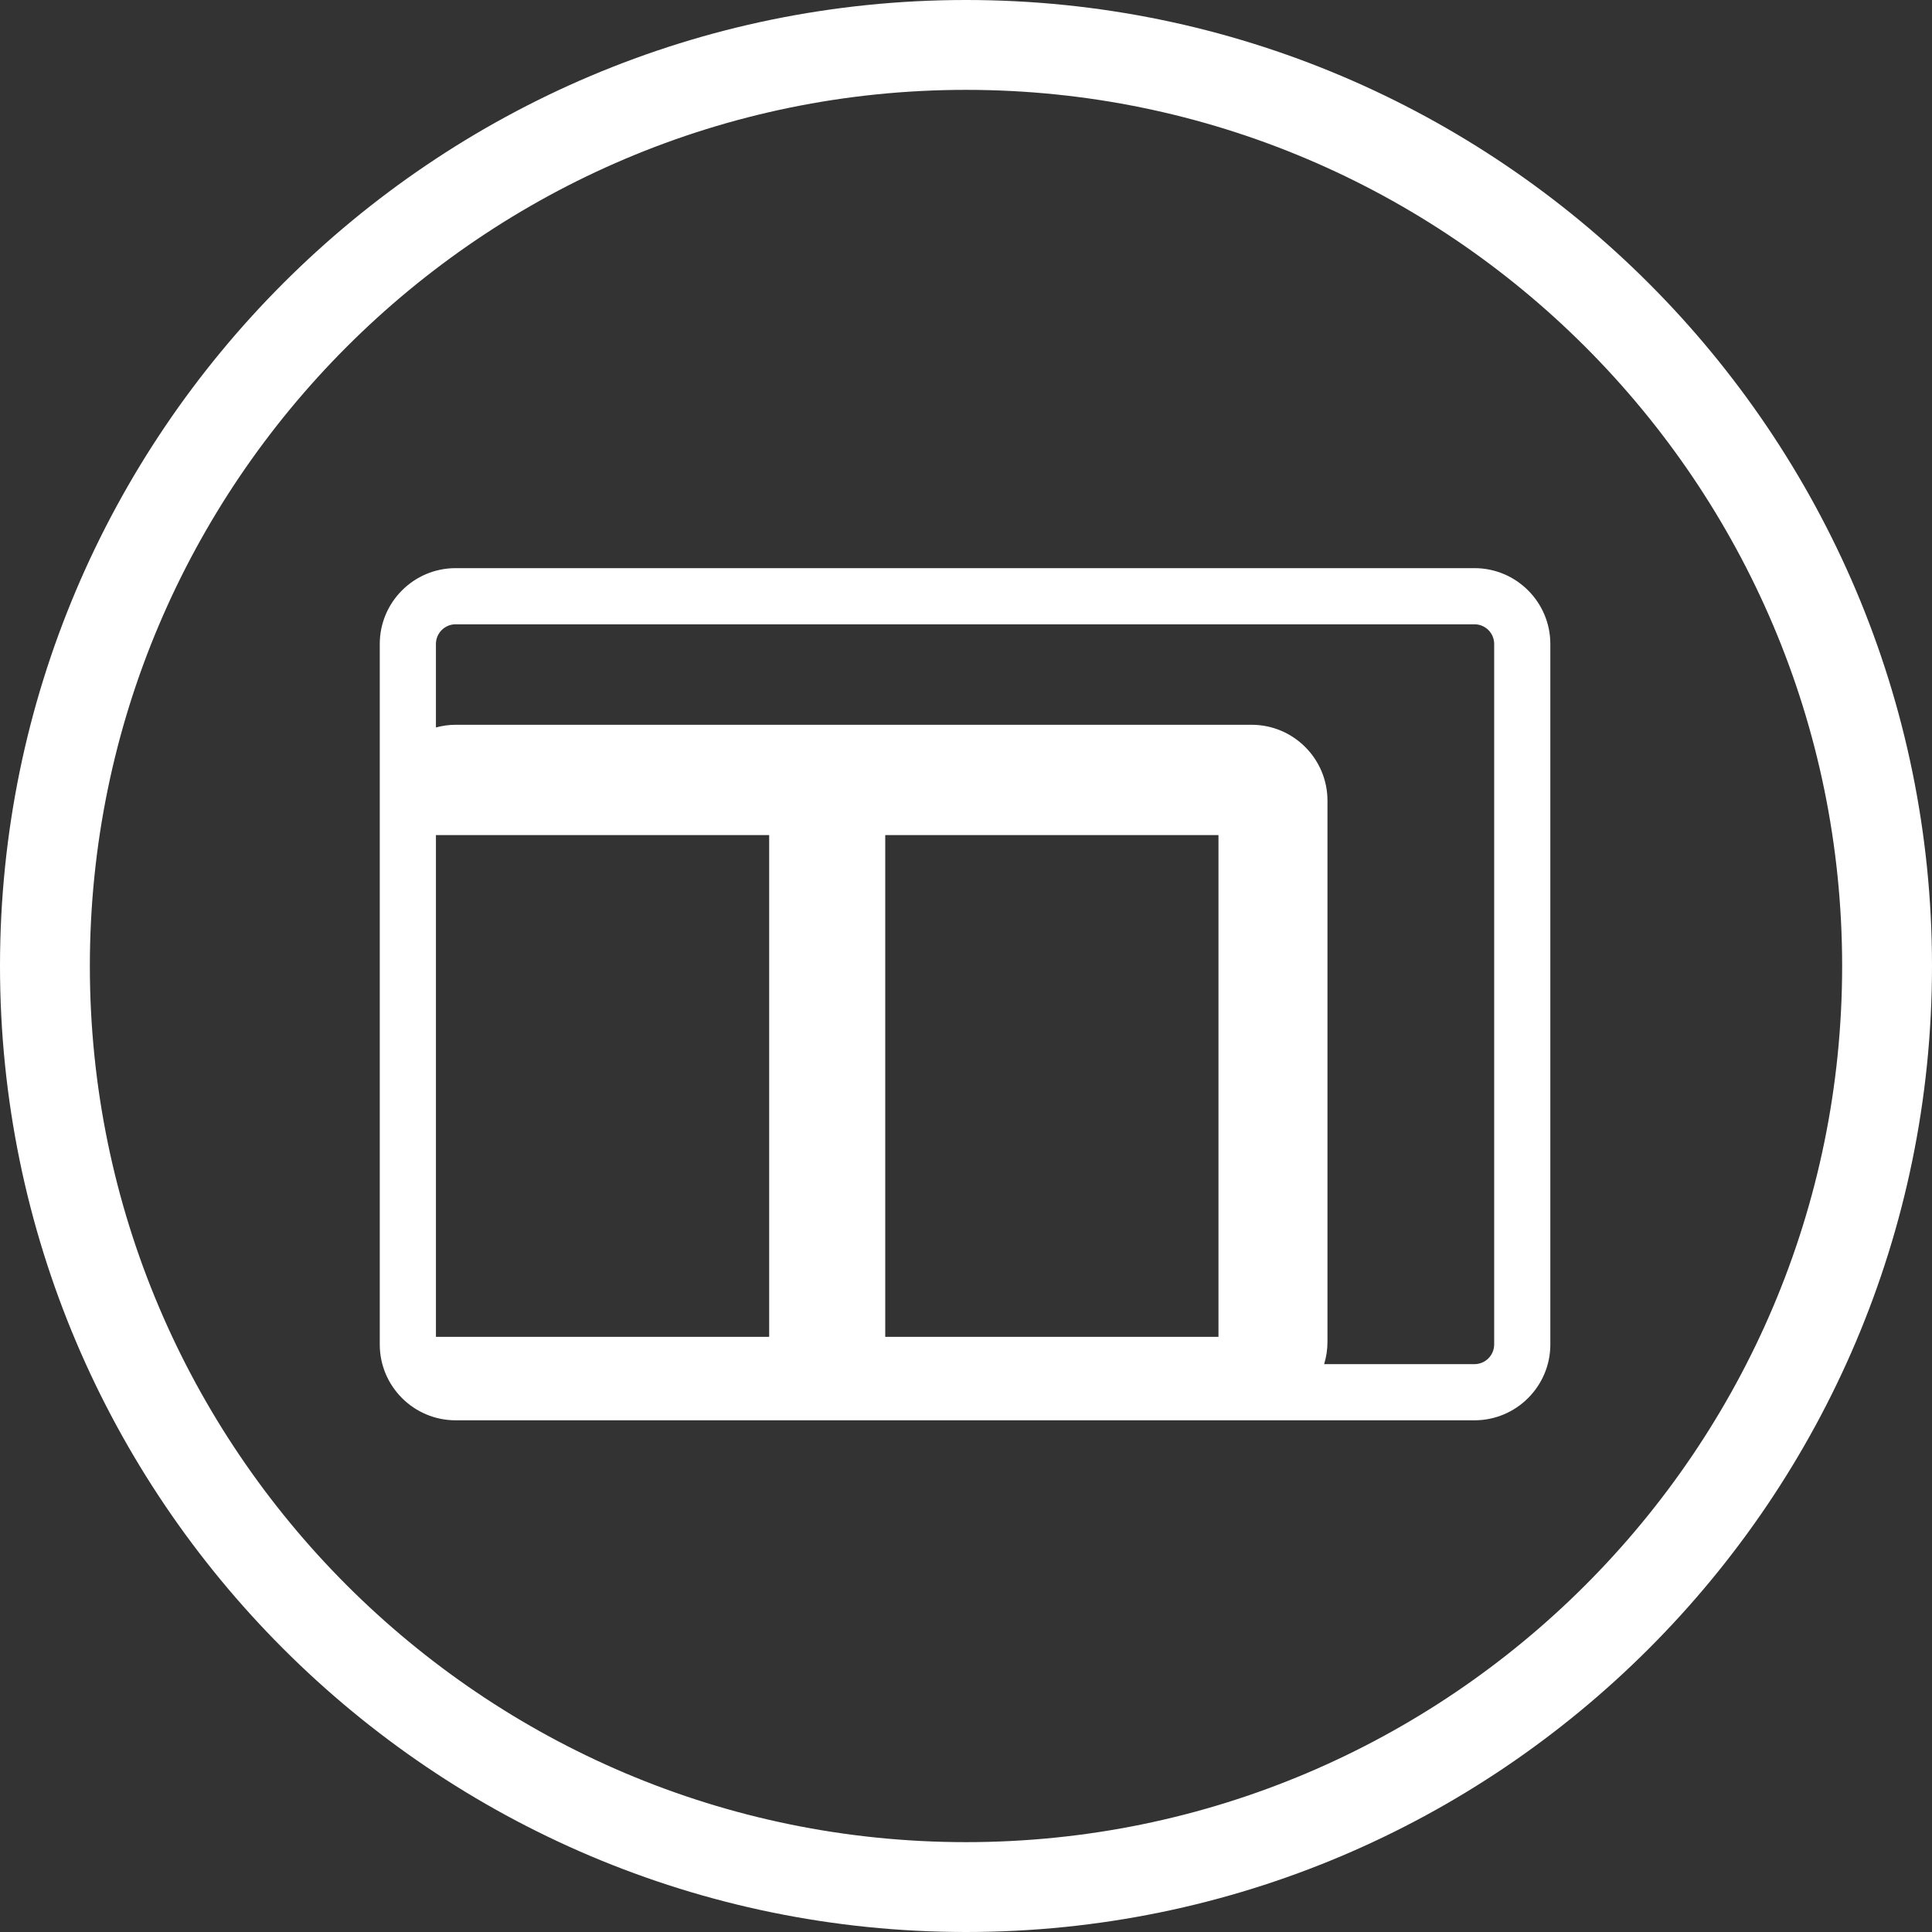 <?xml version="1.0" encoding="utf-8"?>
<!-- Generator: Adobe Illustrator 15.0.0, SVG Export Plug-In  -->
<!DOCTYPE svg PUBLIC "-//W3C//DTD SVG 1.1//EN" "http://www.w3.org/Graphics/SVG/1.1/DTD/svg11.dtd">
<svg version="1.1"
	 xmlns="http://www.w3.org/2000/svg" xmlns:xlink="http://www.w3.org/1999/xlink" xmlns:a="http://ns.adobe.com/AdobeSVGViewerExtensions/3.0/"
	 x="0px" y="0px" width="172px" height="172px" viewBox="0 0 172 172" enable-background="new 0 0 172 172" xml:space="preserve">
<rect x="0" y="0" width="172" height="172" fill="#333333" stroke="none"/>
<defs>
</defs>
<path fill="#FFFFFF" d="M86,172C38.578,172,0,133.42,0,86C0,38.58,38.578,0,86,0c47.42,0,86,38.58,86,86
	C172,133.42,133.42,172,86,172z M86,8C42.99,8,8,42.991,8,86c0,43.01,34.99,78,78,78c43.008,0,78-34.99,78-78
	C164,42.991,129.008,8,86,8z"/>
<polygon display="none" fill="#E42322" points="150.465,92.751 150.465,79.247 92.752,79.247 92.753,21.535 79.248,21.535 
	79.248,79.247 21.536,79.247 21.536,92.751 79.248,92.751 79.248,150.463 92.753,150.463 92.752,92.751 "/>
<polygon display="none" fill="#E42322" points="150.465,92.751 150.465,79.247 92.752,79.247 92.753,21.535 79.248,21.535 
	79.248,79.247 21.536,79.247 21.536,92.751 79.248,92.751 79.248,150.463 92.753,150.463 92.752,92.751 "/>
<polygon display="none" fill="#0C802E" points="73.202,113.201 32.395,72.393 22.845,81.942 73.203,132.3 143.156,62.347 
	138.381,57.571 133.607,52.796 "/>
<path display="none" fill="#FFFFFF" d="M59.283,70.851c0-6.271-5.084-11.354-11.355-11.354c-6.27,0-11.354,5.083-11.354,11.354l0,0
	v57.508h22.709V70.851L59.283,70.851z"/>
<path display="none" fill="#FFFFFF" d="M61.233,83.805c0,0.892-0.731,1.621-1.624,1.621H36.246c-0.893,0-1.621-0.729-1.621-1.621
	V77.32c0-0.892,0.729-1.621,1.621-1.621h23.363c0.893,0,1.624,0.729,1.624,1.621V83.805z"/>
<path display="none" fill="#FFFFFF" d="M61.233,98.11c0,0.892-0.731,1.623-1.624,1.623H36.246c-0.893,0-1.621-0.731-1.621-1.623
	v-6.484c0-0.892,0.729-1.621,1.621-1.621h23.363c0.893,0,1.624,0.729,1.624,1.621V98.11z"/>
<path display="none" fill="#FFFFFF" d="M61.233,112.416c0,0.892-0.731,1.623-1.624,1.623H36.246c-0.893,0-1.621-0.731-1.621-1.623
	v-6.484c0-0.893,0.729-1.622,1.621-1.622h23.363c0.893,0,1.624,0.729,1.624,1.622V112.416z"/>
<rect x="69.934" y="31.642" display="none" fill="#FFFFFF" width="10.014" height="91.896"/>
<rect x="68.789" y="43.157" display="none" fill="#FFFFFF" width="12.304" height="7.726"/>
<rect x="68.789" y="57.461" display="none" fill="#FFFFFF" width="12.304" height="7.726"/>
<rect x="68.789" y="71.767" display="none" fill="#FFFFFF" width="12.304" height="7.726"/>
<path display="none" fill="#FFFFFF" d="M90.921,128.359h46.454c0,0-11.81-31.531-7.682-58.491H89.001
	c4.128,26.96-7.681,58.491-7.681,58.491h52.215"/>
<path display="none" fill="#FFFFFF" d="M144.472,106.763c-0.941-1.004-13.786-4.505-19.765-9.226
	c-5.969-4.722-6.078-5.136-9.408-10.013c-3.373-4.939-8.107-20.149-8.107-20.149l-5.366-20.622c0,0-1.085-6.859-6.913-10.366
	c-5.257-3.168-12.393-2.863-12.393-2.863s-23.794-0.143-29.635-0.027c-2.461,0.054-8.505,1.038-12.569,3.723
	c-3.839,2.539-6.438,9.534-6.438,9.534s-3.982,12.752-4.66,15.284c-2.505,9.349-3.922,18.688-3.922,18.688
	s-0.068,18.724-0.082,21.472c0,5.51,2.123,11.017,3.895,14.531c3.317,5.956,10.135,6.432,10.135,6.432l3.693,5.287h100.37
	c0,0,1.459-0.139,1.588-1.624c0.08-0.944,0-3.156,0-3.156l0.08-14.231C144.975,109.436,145.158,107.482,144.472,106.763z
	 M65.925,37.126c3.135,0,5.678,2.537,5.678,5.671c0,3.135-2.543,5.68-5.678,5.68c-3.134,0-5.672-2.545-5.672-5.68
	C60.253,39.664,62.791,37.126,65.925,37.126z M39.447,107.164c-3.657,0-6.622-2.965-6.622-6.621s2.965-6.621,6.622-6.621
	c3.656,0,6.621,2.965,6.621,6.621S43.104,107.164,39.447,107.164z M61.9,69.933H32.582l4.844-17.631H63.51L61.9,69.933z
	 M67.682,52.302h25.984l1.443,17.631H65.925L67.682,52.302z M88.847,107.218c-3.656,0-6.62-2.966-6.62-6.622
	c0-3.657,2.964-6.621,6.62-6.621c3.657,0,6.622,2.964,6.622,6.621C95.469,104.252,92.504,107.218,88.847,107.218z M140.246,114.551
	c0,0-5.247-0.006-15.32-3.113c-10.069-3.122-15.855-8.46-15.855-8.46V83.175c0,0,5.4,14.634,17.801,19.803
	c12.408,5.177,13.375,5.454,13.375,5.454V114.551z"/>
<path display="none" fill="#FFFFFF" d="M32.932,110.996V58.154h9.408l8.151,20.701c1.648,4.073,4.156,10.897,5.65,15.443h0.152
	c-0.312-5.567-1.021-14.74-1.021-24.462V58.154h9.021v52.842h-9.41l-8.075-20.069c-1.8-4.469-4.156-11.208-5.406-15.914h-0.16
	c0.313,5.332,0.709,13.482,0.709,24.148v11.835H32.932z"/>
<path display="none" fill="#FFFFFF" d="M73.402,58.94c2.592-0.627,6.352-1.015,10.431-1.015c6.663,0,11.285,1.563,14.655,4.697
	c4.551,4.079,6.9,11.057,6.9,21.328c0,10.659-2.745,18.262-7.365,22.341c-3.608,3.37-8.784,5.094-16.073,5.094
	c-3.295,0-6.505-0.313-8.548-0.626V58.94z M83.673,102.844c0.549,0.153,1.257,0.153,1.807,0.153c4.934,0,9.249-4.857,9.249-19.437
	c0-10.821-2.82-17.407-9.02-17.407c-0.702,0-1.411,0-2.036,0.234V102.844z"/>
<path display="none" fill="#FFFFFF" d="M119.443,67.641h-9.333v-9.487h29.007v9.487h-9.403v43.354h-10.271V67.641z"/>
<path display="none" fill="#FFFFFF" d="M55.598,27.894v58.098H44.306V27.894H55.598z"/>
<path display="none" fill="#FFFFFF" d="M61.733,74.441c2.327,1.292,6.379,2.241,9.567,2.241c5.259,0,7.932-2.758,7.932-6.551
	c0-4.226-2.587-6.292-7.501-9.481c-7.931-4.828-10.944-10.948-10.944-16.205c0-9.31,6.204-17.067,18.273-17.067
	c3.877,0,7.496,1.034,9.137,2.067l-1.811,9.74c-1.64-1.033-4.139-1.98-7.326-1.98c-4.827,0-7.154,2.931-7.154,6.032
	c0,3.448,1.723,5.259,7.93,9.053c7.756,4.652,10.515,10.515,10.515,16.634c0,10.603-7.843,17.585-19.135,17.585
	c-4.654,0-9.137-1.209-11.12-2.328L61.733,74.441z"/>
<path display="none" fill="#FFFFFF" d="M94.332,28.755c3.188-0.688,7.499-1.12,11.81-1.12c6.724,0,12.068,0.948,15.772,4.483
	c3.448,3.017,5.002,7.843,5.002,12.757c0,6.291-1.896,10.773-4.913,13.964c-3.623,3.88-9.396,5.604-14.139,5.604
	c-0.776,0-1.464,0-2.239-0.089v21.637H94.332V28.755z M105.625,55.217c0.602,0.088,1.206,0.088,1.896,0.088
	c5.689,0,8.187-4.052,8.187-9.482c0-5.087-2.066-9.051-7.326-9.051c-1.034,0-2.069,0.174-2.757,0.433V55.217z"/>
<path display="none" fill="#FFFFFF" d="M81.205,139.876c0-4.155,2.992-7.231,6.401-7.231c3.491,0,6.317,2.743,6.317,7.231
	c0,4.406-2.577,7.233-6.484,7.233C84.115,147.11,81.205,144.283,81.205,139.876z"/>
<path display="none" fill="#FFFFFF" d="M62.81,146.445v-12.886H44.27v-7.481l17.707-33.669h10.476v32.421h5.321v8.729h-5.321v12.886
	H62.81z M62.81,124.83v-11.056c0-2.91,0.333-6.068,0.58-8.896h-0.333c-1.163,2.993-2.326,5.404-3.74,8.396l-5.734,11.389v0.166
	H62.81z"/>
<path display="none" fill="#FFFFFF" d="M126.52,119.177c0,19.37-7.068,27.933-15.795,27.933c-11.807,0-15.798-13.551-15.798-27.434
	c0-15.546,4.989-27.933,16.128-27.933C123.692,91.744,126.52,106.292,126.52,119.177z M105.9,119.427
	c-0.165,12.636,1.414,18.372,5.071,18.372c3.325,0,4.574-5.986,4.574-18.372c0-11.64-1.081-18.372-4.574-18.372
	C107.564,101.055,105.818,106.874,105.9,119.427z"/>
<path display="none" fill="#FFFFFF" d="M136.916,56.467c-3.914,0-7.087,3.173-7.087,7.087c0,1.229,0.313,2.386,0.864,3.394
	l-26.405,26.404c-1.008-0.551-2.164-0.865-3.395-0.865c-1.229,0-2.386,0.313-3.394,0.864L75.531,71.382
	c0.551-1.008,0.865-2.164,0.865-3.395c0-3.914-3.173-7.087-7.087-7.087s-7.087,3.173-7.087,7.087c0,1.229,0.313,2.386,0.864,3.394
	L41.116,93.352c-1.008-0.552-2.164-0.865-3.394-0.865c-3.914,0-7.087,3.173-7.087,7.087c0,3.915,3.173,7.088,7.087,7.088
	s7.087-3.173,7.087-7.088c0-1.229-0.313-2.386-0.865-3.394l21.971-21.971c1.008,0.551,2.164,0.865,3.395,0.865
	c1.229,0,2.386-0.313,3.394-0.864l21.969,21.969c-0.551,1.008-0.865,2.164-0.865,3.395c0,3.914,3.173,7.087,7.087,7.087
	s7.087-3.173,7.087-7.087c0-1.229-0.313-2.385-0.864-3.394l26.405-26.404c1.008,0.551,2.164,0.865,3.395,0.865
	c3.914,0,7.087-3.173,7.087-7.087S140.83,56.467,136.916,56.467z"/>
<path display="none" fill="#FFFFFF" d="M67.065,63.369l9.188,6.071l1.669,1.105l2.4,6.216c0.023,0.04,0.057,0.09,0.084,0.128
	l8.057,8.058c0.967-0.44,2.029-0.671,3.127-0.671c0.915,0,1.806,0.16,2.639,0.469l0.99-0.992c0.006-0.688,0.025-1.537,0.091-2.495
	c-0.811-0.979-1.196-2.318-1.461-3.533c-0.155-0.862-0.249-1.745-0.301-2.614c5.607-7.67,9.325-20.188,9.325-30.448
	c0-16.017-9.049-20.48-20.212-20.48c-11.162,0-20.209,4.456-20.209,20.474c0,5.605,1.107,11.879,3.026,17.668L67.065,63.369z"/>
<path display="none" fill="#FFFFFF" d="M131.669,104.467c-0.64-1.915-1.527-3.839-2.672-5.583
	c-4.771,2.968-11.104,3.556-15.033,3.592l-0.523,0.521l14.94,14.94h5.137C133.603,113.767,133.04,108.622,131.669,104.467z"/>
<path display="none" fill="#FFFFFF" d="M76.452,102.521c-0.309-0.832-0.472-1.725-0.472-2.639c0-1.098,0.234-2.158,0.674-3.126
	l-8.091-8.09c-0.067-0.053-0.175-0.124-0.249-0.167c0,0-4.223-1.796-4.225-1.797l-1.688-0.717l-0.572-0.833
	c-6.969,2.298-14.029,4.565-20.181,8.651c-3.57,2.35-5.985,6.66-7.318,10.663c-1.373,4.154-1.934,9.3-1.849,13.471h28.554
	L76.452,102.521z"/>
<path display="none" fill="#FFFFFF" d="M100.684,87.172c0.493-0.493,0.868-1.466,0.839-2.163c0,0-0.454-10.228,3.809-14.491
	c4.34-4.34,14.787-3.729,14.787-3.729c0.696,0.039,0.982,0.354,0.64,0.696c-0.343,0.343-10.479,10.479-10.479,10.479
	c-0.494,0.491-0.747,1.446-0.567,2.119l1.344,5.016c0.181,0.673,0.88,1.37,1.553,1.55l5.016,1.345
	c0.67,0.181,1.626-0.074,2.12-0.567c0,0,10.134-10.136,10.479-10.479c0.34-0.343,0.654-0.054,0.694,0.641
	c0,0,0.61,10.447-3.729,14.787c-4.263,4.263-14.495,3.809-14.495,3.809c-0.694-0.03-1.665,0.349-2.16,0.839l-4.523,4.528
	c-1.346-0.602-3.191-1.588-4.128-2.526c-1.144-1.141-2.356-3.62-2.853-4.912c-0.409-1.068-1.258-2.379-2.067-3.189l-0.015-0.016
	L100.684,87.172z M85.817,107.321c-1.065-0.406-2.376-1.258-3.186-2.064l-0.015-0.017l-23.781,23.78
	c-0.493,0.489-0.493,1.298,0,1.79l8.063,8.061c0.491,0.493,1.296,0.493,1.79,0l24.568-24.568c-0.599-1.345-1.586-3.19-2.526-4.131
	C89.593,109.032,87.113,107.819,85.817,107.321z M107.739,106.179c-0.491-0.491-1.427-1.099-2.078-1.347
	c0,0-3.962-1.511-6.019-3.569c-2.058-2.06-3.572-6.021-3.572-6.021c-0.247-0.65-0.854-1.586-1.347-2.078l-2.239-2.241
	c-0.493-0.491-1.297-0.491-1.793,0l-1.669,1.672c-0.491,0.492-1.299,0.492-1.793,0L75.865,81.231
	c-0.494-0.493-1.102-1.428-1.351-2.077l-1.275-3.298c-0.251-0.65-0.456-1.181-0.456-1.181s-0.475-0.315-1.056-0.699l-8.129-5.369
	c-0.579-0.384-1.058-0.698-1.058-0.698s-0.401,0.4-0.895,0.894l-1.136,1.137c-0.491,0.494-0.895,0.896-0.895,0.896
	s0.322,0.467,0.714,1.044l5.492,7.995c0.395,0.575,0.718,1.044,0.718,1.044s0.525,0.223,1.167,0.496l3.173,1.35
	c0.64,0.274,1.565,0.9,2.06,1.395l11.364,11.363c0.491,0.493,0.491,1.301,0,1.791l-1.672,1.674c-0.492,0.492-0.492,1.299,0,1.79
	l2.242,2.238c0.491,0.494,1.427,1.1,2.077,1.348c0,0,3.96,1.512,6.021,3.57c2.057,2.062,3.569,6.021,3.569,6.021
	c0.249,0.652,0.854,1.585,1.349,2.079l21.69,21.688c0.491,0.494,1.297,0.494,1.79,0l8.06-8.06c0.493-0.492,0.493-1.298,0-1.791
	L107.739,106.179z"/>
<path display="none" fill="#FFFFFF" d="M79.711,43.738l-2.032,9.179l32.185-10.166L84.965,19.961L82.78,29.84
	c-13.244,0.752-26.271,6.163-36.368,16.261c-18.527,18.528-21.32,46.915-8.395,68.424l9.969-9.971
	c-7.86-15.873-5.203-35.677,7.999-48.88C62.659,49,71.021,45.026,79.711,43.738z"/>
<path display="none" fill="#FFFFFF" d="M133.983,56.853l-9.97,9.971c7.86,15.873,5.203,35.677-7.999,48.88
	c-6.674,6.674-15.035,10.648-23.722,11.938l2.03-9.18l-32.187,10.167l24.896,22.788l2.184-9.866
	c13.245-0.755,26.272-6.176,36.371-16.273C144.115,106.749,146.908,78.365,133.983,56.853z"/>
<path display="none" fill="#FFFFFF" d="M76.333,103.995l-0.152-3.948c-0.456-7.744,2.126-15.641,8.959-23.689
	c4.859-5.922,8.808-10.933,8.808-15.944c0-5.313-3.492-8.959-11.085-9.11c-5.012,0-11.085,1.822-15.034,4.555l-5.162-16.551
	c5.619-3.189,14.577-6.227,25.359-6.227c20.044,0,29.308,11.085,29.308,23.689c0,11.541-7.29,19.134-13.06,25.51
	c-5.467,6.227-7.896,12.148-7.745,18.982v2.733H76.333z M72.385,125.102c0-8.199,5.618-13.818,13.514-13.818
	c8.2,0,13.516,5.619,13.668,13.818c0,7.896-5.315,13.818-13.668,13.818C77.851,138.92,72.385,132.998,72.385,125.102z"/>
<polygon display="none" fill="#FFFFFF" points="60.688,49.342 115.251,49.342 115.251,40.003 51.349,40.003 51.349,131.997 
	115.251,131.997 115.251,122.659 60.688,122.659 "/>
<polygon display="none" fill="#FFFFFF" points="138.673,86.002 98.354,62.721 98.354,81.332 66.113,81.332 66.113,90.669 
	98.354,90.669 98.354,109.279 "/>
<polygon display="none" fill="#FFFFFF" points="31.151,65.785 31.151,106.213 85.604,106.213 85.604,140.562 148.948,86 
	85.604,31.437 85.604,65.785 "/>
<polygon display="none" fill="#FFFFFF" points="142.949,106.214 142.949,65.786 88.497,65.786 88.497,31.437 25.152,86 
	88.497,140.562 88.497,106.214 "/>
<polygon display="none" fill="#FFFFFF" points="65.348,138.494 102.753,138.494 102.753,88.114 134.533,88.114 84.051,29.505 
	33.568,88.114 65.348,88.114 "/>
<rect x="51.427" y="64.388" transform="matrix(0.707 -0.707 0.707 0.707 -26.594 90.331)" display="none" fill="#FFFFFF" width="88.63" height="25.759"/>
<polygon display="none" fill="#FFFFFF" points="52.948,101.845 43.343,129.667 71.165,120.061 62.058,110.953 "/>
<path display="none" fill="#FFFFFF" d="M86.844,85.013l12.524-20.652c-3.885-2.405-8.464-3.797-13.369-3.797
	c-14.047,0-25.436,11.388-25.436,25.436s11.389,25.436,25.436,25.436c14.049,0,25.437-11.388,25.437-25.436
	c0-0.154-0.01-0.304-0.013-0.457L86.844,85.013z"/>
<path display="none" fill="#FFFFFF" d="M142.804,85.621h-0.231c-7.278-24.367-29.837-42.141-56.571-42.141
	c-26.736,0-49.295,17.773-56.574,42.141h-0.23c0.035,0.128,0.078,0.252,0.115,0.379c-0.037,0.127-0.08,0.251-0.115,0.379h0.23
	c7.279,24.367,29.838,42.141,56.572,42.141c26.736,0,49.295-17.773,56.573-42.141h0.231c-0.037-0.128-0.079-0.252-0.116-0.379
	C142.725,85.873,142.767,85.749,142.804,85.621z M85.999,120.953c-21.95,0-41.732-14.281-48.752-34.953
	c7.021-20.672,26.802-34.953,48.754-34.953c21.95,0,41.732,14.281,48.752,34.953C127.733,106.671,107.951,120.953,85.999,120.953z"
	/>
<polygon display="none" fill="#FFFFFF" points="139.99,50.233 121.768,32.01 86,67.777 50.232,32.01 32.01,50.233 67.777,86 
	32.01,121.768 50.232,139.991 86,104.222 121.768,139.991 139.99,121.768 104.223,86 "/>
<path display="none" fill="#FFFFFF" d="M139.758,97.956v20.413c0,2.447-2.004,4.447-4.45,4.447H57.267c-2.448,0-4.45-2-4.45-4.447
	V97.956c0-2.445,1.417-5.864,3.146-7.596L67.29,79.035c1.729-1.731,5.149-3.146,7.596-3.146h14.528V63.16
	c0-13.576-11.045-24.624-24.625-24.624c-13.577,0-24.623,11.048-24.623,24.624v19.121h3.198c0.666,0,1.601,0.387,2.073,0.858
	l3.092,3.093c0.473,0.473,0.856,1.403,0.856,2.072v5.572c0,0.665-0.545,1.213-1.213,1.213H26.868c-0.667,0-1.215-0.548-1.215-1.213
	v-5.572c0-0.669,0.389-1.6,0.86-2.072l3.092-3.093c0.473-0.472,1.404-0.858,2.073-0.858h3.132V63.16
	c0-16.528,13.449-29.979,29.979-29.979c16.53,0,29.979,13.45,29.979,29.979v12.729h22.924c2.447,0,5.862,1.415,7.592,3.146
	l11.33,11.325C138.344,92.091,139.758,95.51,139.758,97.956z M102.403,98.543v12.115h25.197V98.543H102.403z M64.974,110.659h12.797
	V98.543H64.974V110.659z"/>
<path display="none" fill="#FFFFFF" d="M130.525,61.219v11.157h-15.754V57.005h11.54L130.525,61.219z M101.968,40.126H57.207v32.25
	h4.392V44.517h38.55l5.84,5.842v22.018h4.391V48.54L101.968,40.126z M42.786,57.005l-4.517,4.517v62.703l14.545-47.302V57.005
	H42.786z M130.547,124.154l12.73-41.4l-5.987-5.985H57.457l-14.571,47.386H130.547z M100.577,67.984H67.202v4.393h33.375V67.984z
	 M100.577,59.201H67.202v4.393h33.375V59.201z M100.577,50.418H67.202v4.392h33.375V50.418z"/>
<path display="none" fill="#FFFFFF" d="M42.729,38.797v9.26v85.145h85.04V48.057v-9.26H42.729z M123.614,129.046h-76.73V48.057
	h76.73V129.046z M116.551,63.292H53.946v-8.309h62.604V63.292z M116.551,108.974H53.946v-8.31h62.604V108.974z M116.551,123.26
	H53.946v-8.31h62.604V123.26z M73.789,81.308c0,5.48-4.442,9.921-9.921,9.921c-5.479,0-9.922-4.44-9.922-9.921
	c0-5.479,4.442-9.919,9.922-9.919C69.347,71.389,73.789,75.83,73.789,81.308z M116.551,91.23H96.708V71.388h19.843V91.23z"/>
<path display="none" fill="#FFFFFF" d="M58.492,73.311h37.513v45.384H58.492V73.311z M66.717,70.275h32.578v41.967h4.936V66.858
	H66.717V70.275z M74.943,60.405v3.416h32.577v41.968h4.935V60.405H74.943z M138.775,82.048
	c-1.898-27.363-24.854-48.797-52.261-48.797c-1.215,0-2.447,0.043-3.664,0.127c-10.656,0.739-20.688,4.636-29.011,11.269
	c-7.083,5.645-12.528,12.927-15.912,21.227l-6.682-3.556l0.896,25.821l21.911-13.685l-10.317-5.49
	C50.178,52.44,65.417,41.14,83.303,39.899c1.066-0.074,2.146-0.111,3.21-0.111c23.988,0,44.081,18.762,45.742,42.712
	c0.848,12.208-3.123,24.028-11.179,33.285s-19.215,14.821-31.422,15.668l-1.414,0.099l0.451,6.52l1.414-0.098
	c13.948-0.968,26.697-7.324,35.899-17.898C135.208,109.5,139.743,95.996,138.775,82.048z"/>
<rect x="49.93" y="36.306" display="none" fill="#FFFFFF" width="15.497" height="98.114"/>
<rect x="111.919" y="101.715" display="none" fill="#FFFFFF" width="15.497" height="32.705"/>
<rect x="80.924" y="69.012" display="none" fill="#FFFFFF" width="15.498" height="65.408"/>
<polygon display="none" fill="#FFFFFF" points="134.995,80.116 91.227,80.116 91.227,36.346 81.336,36.346 81.336,80.116 
	37.565,80.116 37.565,90.006 81.336,90.006 81.336,133.776 91.227,133.776 91.227,90.006 134.995,90.006 "/>
<path display="none" fill="#FFFFFF" d="M139.551,78.817l-2.288-0.813c-9.964-3.543-14.4-14.257-9.86-23.806l1.042-2.193
	c4.539-9.552,0.44-13.65-9.11-9.11l-2.192,1.042c-9.551,4.541-20.264,0.104-23.808-9.861l-0.813-2.288
	c-3.543-9.964-9.341-9.964-12.885,0l-0.813,2.288c-3.543,9.965-14.257,14.402-23.806,9.861l-2.193-1.042
	c-9.551-4.54-13.65-0.441-9.11,9.11l1.042,2.191c4.541,9.551,0.104,20.265-9.86,23.808l-2.289,0.813
	c-9.962,3.543-9.962,9.342,0,12.885l2.289,0.813c9.964,3.543,14.401,14.257,9.86,23.806l-1.042,2.193
	c-4.54,9.552-0.44,13.65,9.11,9.11l2.193-1.042c9.549-4.541,20.263-0.104,23.806,9.861l0.813,2.288
	c3.544,9.962,9.342,9.962,12.885,0l0.813-2.288c3.544-9.965,14.257-14.402,23.808-9.861l2.192,1.042
	c9.551,4.54,13.649,0.441,9.11-9.11l-1.042-2.193c-4.54-9.549-0.104-20.263,9.86-23.806l2.288-0.813
	C149.515,88.159,149.515,82.36,139.551,78.817z M86.078,123.887c-21.333,0-38.628-17.296-38.628-38.628
	c0-21.334,17.295-38.628,38.628-38.628c21.334,0,38.628,17.294,38.628,38.628C124.706,106.591,107.412,123.887,86.078,123.887z"/>
<polygon display="none" fill="#3A3A3A" points="134.449,54.624 118.471,38.646 86.916,70.202 55.36,38.646 39.383,54.624 
	70.938,86.179 39.383,117.735 55.36,133.712 86.916,102.157 118.471,133.712 134.449,117.735 102.895,86.179 "/>
<path display="none" fill="#FFFFFF" d="M44.166,111.773c0-1.377,1.125-2.503,2.502-2.503h81.495c1.377,0,2.502,1.126,2.502,2.503
	v6.253c0,1.377-1.125,2.504-2.502,2.504H46.668c-1.377,0-2.502-1.127-2.502-2.504V111.773z"/>
<path display="none" fill="#FFFFFF" d="M123.585,46.167H47.247c-1.288,0-2.344,1.056-2.344,2.344v76.338
	c0,1.288,1.056,2.344,2.344,2.344h76.338c1.288,0,2.344-1.056,2.344-2.344V48.51C125.929,47.222,124.873,46.167,123.585,46.167z
	 M115.382,115.474c0,0.645-0.527,1.171-1.171,1.171h-57.59c-0.645,0-1.171-0.526-1.171-1.171v-57.59
	c0-0.645,0.526-1.171,1.171-1.171h57.59c0.644,0,1.171,0.526,1.171,1.171V115.474z"/>
<path display="none" fill="#FFFFFF" d="M128.53,42.667h-4.329c-0.657,3.224-3.509,5.649-6.929,5.649s-6.271-2.426-6.928-5.649
	h-6.411c-0.656,3.224-3.508,5.649-6.928,5.649s-6.272-2.426-6.93-5.649h-6.409c-0.657,3.224-3.51,5.649-6.93,5.649
	s-6.271-2.426-6.928-5.649h-6.411c-0.656,3.224-3.508,5.649-6.928,5.649s-6.271-2.426-6.929-5.649h-4.329
	c-1.594,0-2.886,1.527-2.886,3.412v82.262c0,1.886,1.292,3.414,2.886,3.414h83.317c1.594,0,2.886-1.528,2.886-3.414V46.08
	C131.416,44.195,130.124,42.667,128.53,42.667z M124.737,122.313c0,1.366-1.098,2.474-2.453,2.474H51.459
	c-1.355,0-2.453-1.107-2.453-2.474V62.714c0-1.365,1.098-2.471,2.453-2.471h70.825c1.355,0,2.453,1.105,2.453,2.471V122.313z
	 M55.149,91.065l8.346-8.343L81,100.226l29.249-29.248l8.345,8.344L81,116.914L55.149,91.065z"/>
<path display="none" fill="#FFFFFF" d="M82.948,43.267l11.56-6.674c1.087-0.628,2.866-0.628,3.953,0l15.236,8.798
	c1.087,0.626,1.087,1.653,0,2.28L90.688,60.957C90.233,54.129,87.373,47.954,82.948,43.267z M92.093,88.034l-9.313-5.377
	c-5.205,5.418-12.514,8.801-20.604,8.801c-3.898,0-7.616-0.792-11.006-2.212v20.052c0,1.255,0.889,2.795,1.976,3.422l38.947,22.488
	c1.088,0.627,1.977,0.113,1.977-1.142V91.457C94.069,90.202,93.181,88.661,92.093,88.034z M137.411,59.082L122.48,50.46
	c-1.088-0.628-2.867-0.628-3.954,0L90.504,66.639c-0.592,4.48-2.218,8.64-4.643,12.22l8.646,4.993c1.087,0.627,2.866,0.627,3.953,0
	l38.95-22.489C138.498,60.735,138.498,59.708,137.411,59.082z M139.823,65.547l-38.947,22.486c-1.087,0.627-1.977,2.168-1.977,3.423
	v42.609c0,1.255,0.89,1.769,1.977,1.142l38.947-22.487c1.088-0.627,1.976-2.167,1.976-3.423V66.688
	C141.799,65.432,140.911,64.919,139.823,65.547z M87.338,62.874c0,13.874-11.287,25.161-25.162,25.161
	c-13.872,0-25.16-11.287-25.16-25.161s11.288-25.162,25.16-25.162C76.051,37.711,87.338,49,87.338,62.874z M79.282,62.874
	c0-9.432-7.674-17.104-17.106-17.104c-9.432,0-17.105,7.673-17.105,17.104s7.674,17.104,17.105,17.104
	C71.608,79.978,79.282,72.305,79.282,62.874z M39.801,78.969c-0.792-0.972-2.17-1.04-3.057-0.153L18.891,96.669
	c-0.889,0.889-0.889,2.341,0,3.229l6.262,6.262c0.887,0.887,2.339,0.887,3.226,0l17.854-17.854c0.889-0.887,0.82-2.264-0.151-3.058
	L39.801,78.969z"/>
<path display="none" fill="#FFFFFF" d="M100.058,34.328c-21.706,0-39.367,17.661-39.367,39.369
	c0,21.706,17.661,39.367,39.367,39.367c21.707,0,39.368-17.661,39.368-39.367C139.426,51.989,121.765,34.328,100.058,34.328z
	 M100.058,104.729c-17.11,0-31.032-13.922-31.032-31.032c0-17.112,13.922-31.034,31.032-31.034
	c17.111,0,31.033,13.922,31.033,31.034C131.091,90.807,117.169,104.729,100.058,104.729z"/>
<path display="none" fill="#FFFFFF" d="M65.466,96.499l-26.189,26.19l11.788,11.788l26.19-26.189
	C72.576,105.193,68.561,101.177,65.466,96.499z"/>
<polygon display="none" fill="#FFFFFF" points="84.916,142.679 133.311,95.738 36.521,95.738 "/>
<polygon display="none" fill="#FFFFFF" points="84.916,28.679 36.521,75.621 133.311,75.621 "/>
<path display="none" fill="#FFFFFF" d="M78.992,89.014v-0.301c5.761-2.086,11.821-7.942,11.821-16.385
	c0-6.161-2.186-10.928-6.261-14.106c-4.768-3.774-11.718-5.265-21.652-5.265c-8.144,0-15.297,0.596-20.164,1.39v66.055h14.999
	V94.078h4.472c6.257,0.101,9.136,2.289,11.021,10.731c1.893,8.24,3.578,13.604,4.571,15.593h15.496
	c-1.293-2.582-3.276-11.321-5.364-18.974C86.242,95.274,83.66,90.899,78.992,89.014z M63.693,83.153h-5.958V64.778
	c1.093-0.299,3.179-0.499,6.854-0.499c6.953,0,11.124,3.179,11.124,9.239C75.714,79.381,71.242,83.153,63.693,83.153z"/>
<polygon display="none" fill="#FFFFFF" points="118.66,80.196 118.66,70.743 91.051,86.678 118.66,102.621 118.66,92.985 
	137.517,92.985 137.517,80.196 "/>
<path display="none" fill="#FFFFFF" d="M97.256,75.982H56.493v-5.715c0-16.54,13.457-29.997,29.997-29.997
	c8.512,0,16.203,3.57,21.668,9.284l3.522-3.465c-6.355-6.62-15.289-10.748-25.19-10.748c-19.288,0-34.926,15.637-34.926,34.926
	v5.715v51.321h69.852V75.982h-4.929H97.256z"/>
<path display="none" fill="#FFFFFF" d="M86.49,35.342c-19.288,0-34.925,15.637-34.925,34.925v5.715v51.322h69.85V75.982v-5.715
	C121.415,50.979,105.778,35.342,86.49,35.342z M56.493,75.982v-5.715c0-16.54,13.457-29.996,29.997-29.996
	s29.997,13.456,29.997,29.996v5.715H56.493z"/>
<polygon display="none" fill="#FFFFFF" points="75.211,126.591 32.729,84.11 41.716,75.121 75.211,108.615 131.174,52.652 
	140.162,61.639 "/>
<polygon display="none" fill="#FFFFFF" points="66.533,46.315 66.533,58.129 111.828,58.129 111.828,107.507 123.644,107.507 
	123.644,46.315 "/>
<rect x="48.355" y="64.492" display="none" fill="#FFFFFF" width="57.11" height="61.192"/>
<polygon display="none" fill="#FFFFFF" points="60.762,68.442 100.354,68.442 100.354,111.604 110.682,111.604 110.682,58.115 
	60.762,58.115 "/>
<polygon display="none" fill="#FFFFFF" points="76.495,41.507 76.495,51.833 116.088,51.833 116.088,94.996 126.416,94.996 
	126.416,41.507 "/>
<rect x="44.872" y="74.003" display="none" fill="#FFFFFF" width="49.921" height="53.488"/>
<path display="none" fill="#FFFFFF" d="M112.687,73.603H57.313V54.226l5.692-5.692h49.681V73.603z M126.466,92.498v29.728H43.534
	V92.498l13.779-13.779h55.373L126.466,92.498z M114.909,104.679H55.091v10.717h59.818V104.679z"/>
<path display="none" fill="#FFFFFF" d="M86,72.626c-8.89,0-16.121,7.232-16.121,16.122S77.11,104.87,86,104.87
	s16.121-7.231,16.121-16.121S94.89,72.626,86,72.626z"/>
<path display="none" fill="#FFFFFF" d="M127.492,57.628h-19.777l-9.498-9.496H73.782l-9.497,9.496H44.507L34.134,68.001v41.494
	l10.374,10.373h82.985l10.373-10.373V68.003L127.492,57.628z M86,112.189c-12.925,0-23.439-10.516-23.439-23.44
	S73.075,65.308,86,65.308s23.439,10.516,23.439,23.44S98.925,112.189,86,112.189z"/>
<path display="none" fill="#FFFFFF" d="M127.219,64.624v10.634h-15.018v-14.65h11L127.219,64.624z M99.997,44.517H57.332v30.74
	h4.187V48.704h36.745l5.566,5.566v20.987h4.186V52.536L99.997,44.517z M43.585,60.607l-4.305,4.305v59.768L53.146,79.59V60.607
	H43.585z M127.239,124.611l12.134-39.462l-5.707-5.707H57.569l-13.889,45.169H127.239z M98.673,71.071H66.86v4.187h31.813V71.071z
	 M98.673,62.699H66.86v4.186h31.813V62.699z M98.673,54.329H66.86v4.185h31.813V54.329z"/>
<path display="none" fill="#FFFFFF" d="M91.155,75.967c0.592,1.54,2.042,4.497,3.401,5.855c1.119,1.12,3.319,2.3,4.925,3.013
	l5.397-5.397c0.588-0.588,1.747-1.038,2.577-1.001c0,0,12.201,0.543,17.286-4.542c5.177-5.179,4.449-17.638,4.449-17.638
	c-0.049-0.83-0.424-1.174-0.832-0.765c-0.409,0.409-12.499,12.498-12.499,12.498c-0.588,0.589-1.725,0.893-2.527,0.678l-5.982-1.604
	c-0.803-0.215-1.635-1.047-1.851-1.85l-1.603-5.982c-0.215-0.803,0.09-1.94,0.678-2.528c0,0,12.089-12.089,12.498-12.498
	c0.409-0.408,0.065-0.783-0.765-0.832c0,0-12.459-0.728-17.638,4.449c-5.085,5.085-4.542,17.286-4.542,17.286
	c0.037,0.829-0.413,1.989-1.001,2.577l-4.457,4.457l0.02,0.02C89.654,73.128,90.669,74.692,91.155,75.967z"/>
<path display="none" fill="#FFFFFF" d="M75.397,91.719c-1.271-0.485-2.834-1.499-3.799-2.463l-0.021-0.02l-28.363,28.364
	c-0.588,0.587-0.588,1.549,0,2.136l9.613,9.614c0.588,0.588,1.55,0.588,2.138,0l29.304-29.305c-0.713-1.603-1.892-3.805-3.012-4.924
	C79.898,93.762,76.941,92.313,75.397,91.719z"/>
<path display="none" fill="#FFFFFF" d="M101.545,90.359c-0.588-0.587-1.703-1.31-2.479-1.605c0,0-4.725-1.804-7.181-4.259
	c-2.455-2.455-4.258-7.18-4.258-7.18c-0.297-0.777-1.02-1.893-1.606-2.48l-2.672-2.671c-0.587-0.587-1.549-0.587-2.137,0
	l-1.993,1.993c-0.588,0.588-1.55,0.588-2.136,0L63.526,60.6c-0.588-0.586-1.313-1.701-1.612-2.477l-1.519-3.934
	c-0.3-0.775-0.544-1.408-0.544-1.408l0,0c0,0-0.567-0.376-1.261-0.835l-9.695-6.404c-0.693-0.458-1.261-0.833-1.261-0.833
	s-0.481,0.479-1.068,1.068l-1.354,1.354c-0.588,0.587-1.068,1.067-1.068,1.067s0.385,0.562,0.854,1.246l6.55,9.538
	c0.471,0.685,0.855,1.244,0.855,1.244l0,0c0,0,0.626,0.267,1.39,0.593l3.784,1.611c0.765,0.325,1.871,1.072,2.457,1.66
	l13.557,13.556c0.588,0.587,0.588,1.549,0,2.137l-1.993,1.992c-0.587,0.589-0.587,1.55,0,2.138l2.671,2.672
	c0.588,0.586,1.704,1.31,2.48,1.605c0,0,4.724,1.804,7.18,4.259c2.455,2.456,4.259,7.18,4.259,7.18
	c0.296,0.777,1.019,1.892,1.606,2.48l25.871,25.871c0.588,0.588,1.55,0.588,2.137-0.001l9.614-9.614
	c0.588-0.587,0.588-1.549,0-2.136L101.545,90.359z"/>
<path display="none" fill="#FFFFFF" d="M86.001,33.314c-29.099,0-52.687,23.588-52.687,52.686s23.588,52.686,52.687,52.686
	c29.097,0,52.686-23.588,52.686-52.686S115.098,33.314,86.001,33.314z M86.001,123.299c-9.523,0-18.589-3.588-25.527-10.103
	l4.255-4.533c5.781,5.43,13.336,8.42,21.272,8.42c17.14,0,31.083-13.944,31.083-31.084s-13.943-31.084-31.083-31.084
	c-14.065,0-25.972,9.393-29.793,22.232l8.368,2.291l-8.478,8.387l-8.476,8.387l-3.025-11.534l-3.024-11.534l8.64,2.364
	C54.757,60.035,69.076,48.7,86.001,48.7c20.567,0,37.3,16.732,37.3,37.3S106.568,123.299,86.001,123.299z M89.304,88.442
	l-16.295,8.619l-2.906-5.495l12.99-6.872V63.757h6.217v24.672h-0.013L89.304,88.442z"/>
<path display="none" fill="#FFFFFF" d="M85.776,137.023c-7.747,0-13.109-5.809-13.109-13.557c0-8.045,5.512-13.557,13.408-13.557
	c7.895,0,13.109,5.512,13.257,13.557c0,7.748-5.214,13.557-13.257,13.557H85.776z M77.583,102.46l-3.278-67.484h23.538
	l-3.276,67.484H77.583z"/>
<path display="none" fill="#FFFFFF" d="M45.779,45.78v37.854h37.854V45.78H45.779z M78.901,78.903H50.511V50.512h28.391V78.903z
	 M74.17,74.171H55.242V55.244H74.17V74.171z M45.779,88.366v37.854h37.854V88.366H45.779z M78.901,121.489H50.511V93.097h28.391
	V121.489z M74.17,116.757H55.242V97.83H74.17V116.757z M88.365,45.78v37.854h37.854V45.78H88.365z M121.487,78.903H93.097V50.512
	h28.391V78.903z M116.756,74.171H97.828V55.244h18.928V74.171z M97.829,97.83v4.732v4.73h-4.732h-4.731v-4.73V97.83h4.731H97.829z
	 M107.292,97.83v4.732v4.73h-4.73h-4.732v-4.73V97.83h4.732H107.292z M116.756,97.83v4.732v4.73h-4.732h-4.731v-4.73V97.83h4.731
	H116.756z M107.292,88.366v4.731v4.732h-4.73h-4.732v-4.732v-4.731h4.732H107.292z M126.22,88.366v4.731v4.732h-4.732h-4.731v-4.732
	v-4.731h4.731H126.22z M116.756,107.292v4.731v4.731h-4.732h-4.731v-4.731v-4.731h4.731H116.756z M126.22,107.292v4.731v4.731
	h-4.732h-4.731v-4.731v-4.731h4.731H126.22z M97.829,116.755v4.731v4.732h-4.732h-4.731v-4.732v-4.731h4.731H97.829z
	 M116.756,116.755v4.731v4.732h-4.732h-4.731v-4.732v-4.731h4.731H116.756z"/>
<polygon display="none" fill="#FFFFFF" points="118.438,43.541 88.256,86.458 105.7,98.697 135.837,55.75 "/>
<polygon display="none" fill="#FFFFFF" points="86.677,88.708 82.824,112.751 104.122,100.951 95.399,94.83 "/>
<path display="none" fill="#FFFFFF" d="M93.025,115.951c-2.317-1.658-8.864,0.811-10.694,2.459c-0.879,0.82-1.785,1.609-2.718,2.369
	c-0.157,0.121-0.315,0.242-0.473,0.365c-0.979-0.674-1.846-1.688-2.478-2.426c-2.686-3.145-4.909-6.646-7.638-9.768
	c-1.724-1.973-9.208,1.145-10.694,2.459c-1.245,1.102-2.52,2.146-3.861,3.127c-0.14,0.102-0.848,0.477-1.4,0.793
	c-0.039-0.012-0.076-0.023-0.117-0.037c-0.859-0.309-1.607-0.863-2.285-1.459c-3.303-2.906-3.57-8.666-3.346-12.686
	c0.529-9.502,7.153-24.18,18.438-23.137c2.733,0.252,5.593-0.441,8.082-1.557c0.64-0.285,4.19-2.479,1.498-2.727
	c-19.458-1.797-37.526,9.729-39.558,29.861c-0.563,5.586,0.558,13.508,6.652,15.697c5.803,2.084,12.469,0.076,18.188-3.143
	c2.894,4.131,5.887,8.877,10.671,9.988c4.435,1.027,9.146-0.486,13.358-2.863c0.035,0.051,0.065,0.102,0.103,0.152
	c1.919,2.682,12.294-2.123,11.59-3.105C95.188,118.699,94.701,117.15,93.025,115.951z M53.851,115.482
	C54.082,115.455,54.055,115.49,53.851,115.482L53.851,115.482z"/>
<path display="none" fill="#FFFFFF" d="M109.74,114.3h17.354v11.775H92.757v-9.174c9.173-6.568,16.983-18.47,16.983-34.462
	c0-14.628-8.306-29.131-23.43-29.131c-14.999,0-24.049,13.883-24.049,29.256c0,14.627,7.934,28.635,17.106,34.337v9.174H44.906
	V114.3h17.106v-0.373c-7.561-6.198-15.619-17.728-15.619-32.976c0-22.808,16.736-39.916,40.289-39.916
	c24.421,0,38.801,17.976,38.801,38.677c0,16.612-8.429,27.894-15.743,34.215V114.3z"/>
<path display="none" fill="#FFFFFF" d="M114.843,63.679H57.157c-1.461,0-2.571,1.193-2.467,2.65l5.244,63.699
	c0.104,1.457,1.387,2.65,2.848,2.65h46.436c1.461,0,2.743-1.193,2.848-2.65l5.244-63.699
	C117.414,64.873,116.304,63.679,114.843,63.679z M73.275,126.261h-3.087c-1.461,0-2.739-1.192-2.841-2.65l-3.383-48.988
	c-0.102-1.458,1.013-2.651,2.474-2.651h3.087c1.462,0,2.74,1.193,2.841,2.651l3.384,48.988
	C75.851,125.069,74.737,126.261,73.275,126.261z M90.201,123.605c0,1.461-1.196,2.656-2.658,2.656h-3.086
	c-1.462,0-2.658-1.195-2.658-2.656V74.628c0-1.461,1.196-2.657,2.658-2.657h3.086c1.462,0,2.658,1.196,2.658,2.657V123.605z
	 M108.035,74.623l-3.383,48.988c-0.102,1.458-1.38,2.65-2.841,2.65h-3.087c-1.462,0-2.575-1.192-2.475-2.65l3.384-48.988
	c0.101-1.458,1.379-2.651,2.841-2.651h3.087C107.022,71.971,108.137,73.165,108.035,74.623z M119,49.4v7.789
	c0,1.532-1.253,2.785-2.784,2.785H55.784c-1.531,0-2.784-1.253-2.784-2.785V49.4c0-1.53,1.253-2.783,2.784-2.783h20.505
	c2.125-3.085,5.682-5.107,9.711-5.107s7.586,2.022,9.711,5.107h20.505C117.747,46.617,119,47.87,119,49.4z"/>
<polygon display="none" fill="#FFFFFF" points="113.087,117.477 58.913,117.477 58.913,97.892 46.314,97.892 46.314,131.233 
	125.686,131.233 125.686,97.892 113.087,97.892 "/>
<polygon display="none" fill="#FFFFFF" points="79.702,59.528 79.702,108.25 92.301,108.25 92.301,59.528 117.953,89.464 
	126.583,79.39 86.001,32.026 45.417,79.39 54.046,89.464 "/>
<path display="none" fill="#FFFFFF" d="M57.257,44.121c6.305-1.027,15.57-1.8,26.117-1.8c12.869,0,21.871,1.929,28.047,6.818
	c5.277,4.117,8.108,10.293,8.108,18.271c0,10.936-7.85,18.522-15.312,21.224v0.389c6.046,2.442,9.391,8.108,11.579,16.08
	c2.705,9.912,5.273,21.231,6.947,24.576h-20.071c-1.286-2.576-3.47-9.524-5.921-20.196c-2.442-10.936-6.171-13.771-14.275-13.9
	h-5.791v34.097H57.257V44.121z M76.686,81.432h7.716c9.779,0,15.57-4.886,15.57-12.48c0-7.85-5.403-11.967-14.409-11.967
	c-4.761,0-7.462,0.259-8.877,0.647V81.432z"/>
<path display="none" fill="#FFFFFF" d="M131.704,58.226c-0.638-0.441-1.409-0.703-2.239-0.703H42.536
	c-0.831,0-1.602,0.262-2.24,0.703L86,85.648L131.704,58.226z"/>
<path display="none" fill="#FFFFFF" d="M86,90.2l-1.004-0.603L38.585,61.75v48.721c0,2.173,1.777,3.951,3.951,3.951l87.755,0.054
	c1.779-0.384,3.125-2.115,3.125-4.005V61.75L86,90.2z"/>
<path display="none" fill="#FFFFFF" d="M76.808,68.223c-5.087-0.619-11.945-3.671-12.679-9.396
	c-0.942-7.353,6.954-9.719,10.854-14.061c3.502-3.898,2.462-9.196-1.705-12.318c0.005,0.002,0.011,0.004,0.016,0.006
	c8.689,2.631,10.85,11.331,4.539,17.642c-3.616,2.302-5.666,5.743-5.064,10.04C72.977,61.632,74.86,67.986,76.808,68.223z
	 M87.666,53.74c5.041-5.041,3.315-11.993-3.626-14.096c-0.004-0.001-0.009-0.002-0.014-0.003c3.33,2.493,4.161,6.727,1.362,9.842
	c-3.115,3.468-9.425,5.359-8.672,11.233c0.586,4.574,6.066,7.013,10.131,7.507c-1.556-0.189-3.061-5.266-3.229-6.461
	C83.139,58.329,84.775,55.58,87.666,53.74z M96.005,57.361c3.78-3.781,2.487-8.995-2.72-10.571
	c-0.003-0.001-0.006-0.002-0.011-0.003c2.498,1.87,3.122,5.046,1.022,7.382c-2.336,2.6-7.068,4.019-6.504,8.425
	c0.44,3.431,4.55,5.26,7.598,5.63c-1.166-0.142-2.295-3.949-2.421-4.847C92.609,60.802,93.837,58.74,96.005,57.361z
	 M114.428,110.329c-0.598,1.463-1.172,2.798-1.696,3.974c6.591,1.668,10.63,3.91,10.63,6.377c0,5.151-17.607,9.327-39.326,9.327
	s-39.325-4.176-39.325-9.327c0-2.467,4.037-4.709,10.629-6.377c-1.067-2.395-2.343-5.445-3.591-8.904
	c-2.952-8.175-5.75-18.609-5.299-27.947c-0.032-0.127-0.051-0.255-0.051-0.383c0-4.037,16.852-7.311,37.637-7.311
	c20.786,0,37.636,3.273,37.636,7.311c0,0.128-0.017,0.256-0.05,0.383c0.081,1.672,0.056,3.381-0.055,5.105
	c1.963,0.183,3.898,0.526,5.606,1.169c5.057,1.903,6.118,5.656,6.118,8.469c0,8.142-10.077,18.149-18.276,18.149
	C114.816,110.343,114.621,110.336,114.428,110.329z M116.411,105.153c5.557-1.108,11.839-8.368,11.839-12.959
	c0-2.362-1.351-4.076-7.229-4.611C120.096,93.765,118.291,99.911,116.411,105.153z M58.283,105.483
	c3.211,0.848,7.761,1.489,13.045,1.812c-0.567-1.337-1.182-2.872-1.787-4.549c-1.679-4.648-3.28-10.364-3.597-15.832
	c-7.22-0.829-12.176-2.322-12.632-4.047c-0.31,6.391,1.604,13.529,3.625,19.123C57.389,103.241,57.846,104.414,58.283,105.483z
	 M109.748,117.838c-0.655,0.182-1.361,0.36-2.127,0.535c-6.287,1.441-14.663,2.234-23.586,2.234c-8.922,0-17.298-0.793-23.585-2.234
	c-0.766-0.175-1.472-0.354-2.127-0.535c0.383,0.889,0.753,1.713,1.097,2.459c6.612,1.586,15.642,2.398,24.615,2.398
	c8.975,0,18.004-0.813,24.615-2.398C108.994,119.551,109.364,118.727,109.748,117.838z M118.418,77.068
	c-0.763-0.688-3.452-2.111-10.117-3.322c-6.544-1.189-15.021-1.844-23.871-1.844c-8.849,0-17.326,0.654-23.869,1.844
	c-6.667,1.211-9.354,2.635-10.119,3.322c0.764,0.688,3.451,2.111,10.119,3.324c6.543,1.188,15.021,1.843,23.869,1.843
	c8.851,0,17.327-0.654,23.87-1.843C114.967,79.179,117.655,77.755,118.418,77.068z"/>
<path display="none" fill="#FFFFFF" d="M42.541,78.636v14.043v33.605h47.65V92.679V78.636H42.541z M87.863,123.958H44.869V92.679
	h42.994V123.958z M83.905,101.216H48.827V96.56h35.078V101.216z M83.905,110.802H48.827v-4.657h35.078V110.802z M83.905,120.387
	H48.827v-4.656h35.078V120.387z"/>
<path display="none" fill="#FFFFFF" d="M120.713,101.75c-2.125-7.74-5.373-13.242-11.244-15.613v-0.377
	c7.246-2.624,14.866-9.991,14.866-20.609c0-7.748-2.749-13.745-7.872-17.742c-5.996-4.748-14.739-6.621-27.233-6.621
	c-10.243,0-19.238,0.75-25.361,1.747v31.363h18.866V55.654c1.374-0.377,3.997-0.628,8.619-0.628c8.746,0,13.992,3.997,13.992,11.62
	c0,6.357-4.181,10.757-11.416,11.851v13.105v1.708c4.187,1.423,6.569,4.984,8.292,12.692c2.376,10.363,4.499,17.11,5.749,19.611
	h19.488C125.833,122.367,123.338,111.375,120.713,101.75z"/>
<path display="none" fill="#FFFFFF" d="M58.201,108.289l39.646-39.647c2.468-5.588,3.965-12.299,3.965-18.104
	c0-12.74-7.2-16.293-16.081-16.293c-8.883,0-16.081,3.545-16.081,16.288c0,8.458,3.172,18.833,7.901,24.859
	c-0.044,0.476-0.099,0.952-0.185,1.426c-0.283,1.297-0.735,2.743-1.945,3.462c-1.359,0.807-2.865,1.319-4.351,1.839
	c-6.151,2.068-12.512,3.894-17.972,7.52c-2.839,1.869-4.762,5.3-5.822,8.483c-1.093,3.307-1.54,7.4-1.472,10.719h12.228
	L58.201,108.289z"/>
<path display="none" fill="#FFFFFF" d="M124.724,98.121c-1.062-3.184-2.985-6.396-5.823-8.266c-1.185-0.786-2.413-1.488-3.67-2.134
	l-21.118,21.118h32.082C126.263,105.521,125.814,101.427,124.724,98.121z"/>
<rect x="56.174" y="83.279" transform="matrix(0.707 -0.707 0.707 0.707 -37.954 92.485)" display="none" fill="#FFFFFF" width="72.979" height="17.557"/>
<polygon display="none" fill="#FFFFFF" points="56.395,115.911 56.395,115.911 50.966,133.755 68.81,128.325 68.81,128.325 
	69.221,127.915 56.807,115.5 "/>
<path display="none" fill="#FFFFFF" d="M114.575,105.547c-0.781-2.343-2.195-4.704-4.284-6.079
	c-4.015-2.665-8.693-4.088-13.218-5.61c-1.091-0.382-2.2-0.799-3.197-1.393c-0.891-0.528-1.225-1.613-1.432-2.566
	c-0.092-0.504-0.146-1.021-0.176-1.53c3.28-4.487,5.456-11.812,5.456-17.816c0-9.372-5.295-11.983-11.826-11.983
	c-6.533,0-11.827,2.607-11.827,11.979c0,6.22,2.332,13.851,5.812,18.283c-0.032,0.349-0.073,0.699-0.137,1.048
	c-0.207,0.953-0.542,2.018-1.432,2.546c-0.998,0.594-2.106,0.97-3.198,1.353c-4.524,1.521-9.203,2.864-13.217,5.53
	c-2.09,1.375-3.503,3.896-4.283,6.239c-0.804,2.432-1.132,5.443-1.082,7.883h29.561h29.562
	C115.707,110.991,115.378,107.979,114.575,105.547z"/>
<path display="none" fill="#FFFFFF" d="M123.942,127.72H48.247c-2.789,0-5.059-2.27-5.059-5.059V49.337
	c0-2.789,2.27-5.059,5.059-5.059h75.695c2.789,0,5.059,2.27,5.059,5.059v73.324C129.001,125.451,126.731,127.72,123.942,127.72z
	 M48.247,49.02c-0.169,0-0.317,0.147-0.317,0.317v73.324c0,0.17,0.148,0.317,0.317,0.317h75.695c0.169,0,0.317-0.147,0.317-0.317
	V49.337c0-0.17-0.148-0.317-0.317-0.317H48.247z"/>
<path display="none" fill="#FFFFFF" d="M84.226,49.937l-31.479-2.818c-2.797-0.251-4.879,1.831-4.628,4.627l2.817,31.48
	c0.25,2.796,2.08,6.708,4.064,8.693l42.204,42.203c1.984,1.985,5.232,1.985,7.219,0l11.741-11.741
	c1.984-1.985,5.232-5.232,7.217-7.217l11.743-11.743c1.984-1.984,1.984-5.232,0-7.217L92.919,54
	C90.934,52.015,87.023,50.185,84.226,49.937z M104.416,123.786l-3.82,3.82L62.215,89.223l3.818-3.819L104.416,123.786z
	 M112.477,115.722l-3.817,3.819L70.276,81.16l3.821-3.819L112.477,115.722z M57.115,66.388c-2.837-2.837-2.837-7.437,0-10.272
	c2.838-2.837,7.436-2.837,10.272,0c2.837,2.836,2.839,7.436,0,10.272C64.551,69.225,59.951,69.225,57.115,66.388z M120.541,107.659
	l-3.819,3.819l-38.381-38.38l3.817-3.82L120.541,107.659z M128.605,99.597l-3.82,3.819L86.403,65.035l3.819-3.819L128.605,99.597z"
	/>
<circle display="none" fill="#FFFFFF" cx="88.065" cy="87.704" r="29.552"/>
<path display="none" fill="#FFFFFF" d="M88.065,46.806V32.372c-30.511,0-55.332,24.821-55.332,55.332h14.434
	C47.167,65.153,65.514,46.806,88.065,46.806z"/>
<circle display="none" fill="#FFFFFF" cx="86" cy="86" r="28.347"/>
<path display="none" fill="#FFFFFF" d="M92.871,124.321v13.898c23.563-3.085,42.264-21.786,45.349-45.349h-13.9
	C121.463,108.843,108.844,121.463,92.871,124.321z"/>
<path display="none" fill="#FFFFFF" d="M79.129,47.678V33.78C55.566,36.865,36.865,55.566,33.78,79.128h13.9
	C50.537,63.156,63.156,50.536,79.129,47.678z"/>
<path display="none" fill="#FFFFFF" d="M124.319,79.128h13.9c-3.085-23.563-21.786-42.264-45.349-45.349v13.898
	C108.844,50.536,121.463,63.156,124.319,79.128z"/>
<path display="none" fill="#FFFFFF" d="M47.681,92.871h-13.9c3.085,23.563,21.786,42.264,45.349,45.349v-13.898
	C63.156,121.463,50.537,108.843,47.681,92.871z"/>
<path display="none" fill="#FFFFFF" d="M128.717,54.815c-0.609-0.422-1.349-0.672-2.142-0.672H43.427
	c-0.794,0-1.533,0.25-2.142,0.672L85,81.045L128.717,54.815z"/>
<path display="none" fill="#FFFFFF" d="M85,85.4l-0.961-0.577L39.646,58.187v46.601c0,2.079,1.702,3.779,3.78,3.779h26.095
	l0.735-2.16c2.034-5.991,5.854-11.131,11.047-14.86c5.206-3.741,11.314-5.719,17.66-5.719c6.347,0,12.453,1.978,17.661,5.719
	c5.193,3.729,9.014,8.869,11.048,14.86l0.595,1.754c1.234-0.624,2.087-1.901,2.087-3.373V58.187L85,85.4z"/>
<path display="none" fill="#FFFFFF" d="M114.348,94.715c-4.54-3.262-9.859-4.985-15.384-4.985S88.12,91.454,83.58,94.715
	c-4.527,3.254-7.857,7.729-9.629,12.946l-0.411,1.214l0.411,1.212c1.771,5.218,5.102,9.693,9.629,12.946
	c4.54,3.262,9.859,4.985,15.383,4.985c5.524,0,10.845-1.724,15.385-4.985c4.527-3.253,7.857-7.729,9.628-12.946l0.413-1.212
	l-0.413-1.214C122.205,102.445,118.875,97.969,114.348,94.715z M98.963,122.441c-8.52,0-16.196-5.543-18.921-13.565
	c2.725-8.024,10.401-13.566,18.922-13.566s16.198,5.542,18.923,13.566C115.162,116.898,107.484,122.441,98.963,122.441z"/>
<path display="none" fill="#FFFFFF" d="M99.276,108.508l4.645-7.658c-1.44-0.892-3.139-1.408-4.958-1.408
	c-5.208,0-9.433,4.223-9.433,9.434c0,5.209,4.225,9.432,9.433,9.432c5.21,0,9.434-4.223,9.434-9.432
	c0-0.058-0.003-0.114-0.005-0.169L99.276,108.508z"/>
<path display="none" fill="#FFFFFF" d="M82.525,85.26c0-9.551,5.668-17.798,13.813-21.569c0.377-2.261,0.585-4.499,0.585-6.614
	c0-12.542-7.088-16.039-15.83-16.039s-15.828,3.489-15.828,16.033c0,8.325,3.123,18.537,7.777,24.47
	c-0.042,0.468-0.097,0.937-0.182,1.402c-0.278,1.275-0.725,2.701-1.916,3.408c-1.336,0.793-2.818,1.298-4.28,1.809
	c-6.055,2.036-12.316,3.835-17.689,7.402c-2.795,1.841-4.688,5.216-5.731,8.351c-1.075,3.254-1.516,7.284-1.449,10.551h39.563
	h10.036v-10.695C85.814,99.272,82.525,92.462,82.525,85.26z"/>
<path display="none" fill="#FFFFFF" d="M110.564,64.381c-11.531,0-20.878,9.349-20.878,20.879c0,7.059,3.506,13.294,8.867,17.073
	v28.09l12.011-12.013l12.011,12.013v-28.089c5.361-3.779,8.868-10.016,8.868-17.074C131.443,73.73,122.096,64.381,110.564,64.381z"
	/>
<path display="none" fill="#FFFFFF" d="M114.332,38.461H57.666c-2.398,0-4.36,1.962-4.36,4.361v68.972c0,2.4,1.962,4.362,4.36,4.362
	h17.787c-6.455-4.56-10.674-12.075-10.674-20.58c0-13.913,11.277-25.192,25.19-25.192s25.193,11.279,25.193,25.192
	c0,8.505-4.221,16.019-10.673,20.58h9.842c2.4,0,4.362-1.962,4.362-4.362V42.823C118.694,40.423,116.732,38.461,114.332,38.461z"/>
<path display="none" fill="#FFFFFF" d="M89.97,129.407l-10.13,10.131v-25.625l-1.848-1.303c-5.544-3.904-8.852-10.271-8.852-17.033
	c0-11.486,9.344-20.83,20.829-20.83c11.487,0,20.832,9.344,20.832,20.83c0,6.761-3.31,13.129-8.853,17.037l-1.849,1.304v25.62
	L89.97,129.407z"/>
<path display="none" fill="#FFFFFF" d="M119.895,109.943c-3.68,1.431-7.591,2.176-11.596,2.176c-6.757,0-13.26-2.105-18.804-6.089
	c-5.53-3.973-9.6-9.445-11.765-15.823l-0.847-2.496l0.847-2.496c2.166-6.379,6.235-11.85,11.765-15.822
	c1.952-1.404,4.028-2.569,6.188-3.497c0.226-1.784,0.35-3.542,0.35-5.226c0-13.516-7.638-17.283-17.057-17.283
	c-9.42,0-17.055,3.761-17.055,17.276c0,8.972,3.363,19.975,8.38,26.365c-0.046,0.504-0.105,1.01-0.196,1.512
	c-0.3,1.375-0.78,2.91-2.064,3.673c-1.439,0.854-3.039,1.397-4.613,1.949c-6.524,2.194-13.271,4.13-19.061,7.976
	c-3.012,1.982-5.051,5.62-6.176,8.997c-1.158,3.507-1.633,7.85-1.56,11.369H79.26h42.631c0.072-3.52-0.401-7.862-1.56-11.369
	C120.199,110.738,120.052,110.339,119.895,109.943z"/>
<path display="none" fill="#FFFFFF" d="M135.391,86.397c-1.918-5.65-5.524-10.499-10.429-14.022
	c-4.916-3.532-10.678-5.398-16.662-5.398c-5.982,0-11.745,1.866-16.661,5.398c-4.904,3.523-8.512,8.372-10.43,14.022l-0.446,1.313
	l0.446,1.314c1.918,5.649,5.525,10.498,10.429,14.021c4.916,3.532,10.679,5.399,16.661,5.399c5.985,0,11.746-1.867,16.663-5.399
	c4.904-3.523,8.511-8.372,10.429-14.021l0.446-1.314L135.391,86.397z M108.299,102.404c-9.227,0-17.542-6.003-20.493-14.693
	c2.951-8.689,11.267-14.693,20.494-14.693s17.543,6.004,20.494,14.693C125.843,96.401,117.527,102.404,108.299,102.404z"/>
<path display="none" fill="#FFFFFF" d="M108.639,87.314l5.03-8.294c-1.56-0.967-3.399-1.525-5.37-1.525
	c-5.641,0-10.216,4.574-10.216,10.216c0,5.643,4.575,10.217,10.216,10.217c5.644,0,10.217-4.574,10.217-10.217
	c0-0.062-0.003-0.122-0.005-0.183L108.639,87.314z"/>
<path display="none" fill="#FFFFFF" d="M74.426,130.795c-1.624,0-3.024-1.146-3.342-2.742l-11.191-56.17l-6.783,21.63
	c-0.445,1.421-1.763,2.388-3.252,2.388H35.823c-1.882,0-3.407-1.525-3.407-3.407s1.525-3.408,3.407-3.408h11.532l10.023-31.961
	c0.466-1.485,1.88-2.467,3.434-2.383c1.555,0.083,2.855,1.21,3.16,2.737l10.307,51.733l5.751-31.507
	c0.277-1.519,1.541-2.661,3.08-2.784c1.542-0.123,2.97,0.804,3.484,2.259l7.176,20.271l13.146-54.284
	c0.37-1.529,1.739-2.605,3.312-2.605c0.004,0,0.008,0,0.012,0c1.577,0.005,2.944,1.092,3.306,2.627l10.7,45.489h11.763
	c1.882,0,3.407,1.525,3.407,3.407s-1.525,3.408-3.407,3.408h-14.462c-1.582,0-2.955-1.089-3.317-2.628l-8.049-34.219l-12.484,51.552
	c-0.355,1.466-1.632,2.523-3.138,2.601c-1.504,0.075-2.884-0.844-3.387-2.266l-6.733-19.021L77.778,128
	c-0.294,1.609-1.689,2.782-3.325,2.796C74.444,130.795,74.435,130.795,74.426,130.795z"/>
<path display="none" fill="#FFFFFF" d="M57.972,109.87l40.213-40.212c2.503-5.668,4.021-12.475,4.021-18.362
	c0-12.924-7.304-16.527-16.312-16.527c-9.009,0-16.311,3.597-16.311,16.522c0,8.578,3.217,19.101,8.015,25.213
	c-0.044,0.482-0.101,0.966-0.188,1.445c-0.287,1.315-0.746,2.783-1.974,3.513c-1.378,0.817-2.906,1.337-4.412,1.864
	c-6.239,2.099-12.691,3.95-18.228,7.627c-2.881,1.896-4.831,5.375-5.907,8.605c-1.107,3.354-1.561,7.506-1.492,10.871h12.402
	L57.972,109.87z"/>
<path display="none" fill="#FFFFFF" d="M125.443,99.558c-1.077-3.23-3.028-6.489-5.907-8.384c-1.2-0.797-2.446-1.511-3.722-2.165
	l-21.42,21.42h32.541C127.004,107.064,126.55,102.912,125.443,99.558z"/>
<rect x="55.915" y="84.504" transform="matrix(0.707 -0.707 0.707 0.707 -38.832 93.065)" display="none" fill="#FFFFFF" width="74.02" height="17.807"/>
<polygon display="none" fill="#FFFFFF" points="56.14,117.602 50.632,135.702 68.73,130.193 69.147,129.776 56.557,117.185 "/>
<path display="none" fill="#FFFFFF" d="M86.095,37.682c-17.518,0-31.718,14.207-31.718,31.721c0,10.72,5.327,20.2,13.472,25.939
	v42.675l18.246-18.251l18.248,18.251V95.342c8.148-5.739,13.476-15.22,13.476-25.939C117.818,51.889,103.614,37.682,86.095,37.682z"
	/>
<polygon display="none" fill="#FFFFFF" points="86,106.86 56.61,127.468 67.128,93.15 38.447,71.567 74.336,70.964 86,37.017 
	97.662,70.964 133.553,71.567 104.871,93.15 115.389,127.468 "/>
<path display="none" fill="#FFFFFF" d="M80.583,49.419l-1.75,7.905l27.719-8.758L85.107,28.941l-1.881,8.508
	c-11.405,0.648-22.625,5.307-31.321,14.005c-15.955,15.958-18.362,40.405-7.23,58.93l8.587-8.589
	c-6.771-13.668-4.481-30.726,6.891-42.094C65.898,53.951,73.103,50.526,80.583,49.419z"/>
<path display="none" fill="#FFFFFF" d="M127.325,60.713l-8.586,8.589c6.771,13.668,4.48,30.726-6.89,42.094
	c-5.748,5.75-12.951,9.174-20.432,10.282l1.751-7.905l-27.72,8.757l21.441,19.627l1.879-8.498
	c11.408-0.651,22.628-5.317,31.326-14.015C136.05,103.686,138.457,79.24,127.325,60.713z"/>
<path display="none" fill="#FFFFFF" d="M86,112c14.226,0,25.759-11.534,25.759-25.759c0-14.226-11.533-25.759-25.759-25.759
	c-14.225,0-25.759,11.533-25.759,25.759C60.241,100.465,71.775,112,86,112z M84.565,104.771c-2.817,0-4.734-2.073-4.734-4.839
	c0-2.87,1.97-4.838,4.734-4.838c2.871,0,4.731,1.968,4.785,4.838C89.351,102.698,87.489,104.771,84.565,104.771z M85.309,67.71
	c7.02,0,10.263,3.883,10.263,8.295c0,4.04-2.553,6.698-4.57,8.933c-1.916,2.18-2.767,4.254-2.713,6.647v0.958h-7.072l-0.054-1.385
	c-0.161-2.712,0.744-5.477,3.139-8.295c1.699-2.072,3.083-3.828,3.083-5.583c0-1.861-1.224-3.137-3.883-3.19
	c-1.753,0-3.88,0.639-5.265,1.596l-1.808-5.795C78.396,68.775,81.532,67.71,85.309,67.71z"/>
<path display="none" fill="#FFFFFF" d="M80.582,49.87l-1.749,7.906l27.719-8.758L85.108,29.392L83.228,37.9
	c-11.407,0.648-22.626,5.308-31.321,14.006c-15.957,15.956-18.362,40.404-7.231,58.929l8.587-8.587
	c-6.771-13.672-4.481-30.728,6.89-42.097C65.898,54.402,73.101,50.978,80.582,49.87z"/>
<path display="none" fill="#FFFFFF" d="M127.325,61.165l-8.586,8.588c6.771,13.671,4.48,30.727-6.89,42.096
	c-5.748,5.749-12.949,9.172-20.43,10.282l1.749-7.906l-27.721,8.757l21.441,19.626l1.88-8.497
	c11.408-0.65,22.628-5.318,31.325-14.016C136.051,104.137,138.456,79.69,127.325,61.165z"/>
<rect x="57.584" y="34.618" display="none" fill="#FFFFFF" width="56.832" height="9.597"/>
<rect x="57.584" y="127.786" display="none" fill="#FFFFFF" width="56.832" height="9.597"/>
<path display="none" fill="#FFFFFF" d="M69.277,100.925c-1.464,2.131-2.736,4.152-3.818,6.062c-0.035,0.063-0.07,0.125-0.105,0.186
	c-0.073,0.13-0.146,0.259-0.216,0.387c-0.033,0.061-0.066,0.12-0.099,0.181c-0.23,0.419-0.451,0.832-0.662,1.24
	c-0.035,0.066-0.069,0.133-0.104,0.199c-0.06,0.117-0.119,0.234-0.178,0.351c-0.035,0.069-0.069,0.139-0.104,0.207
	c-0.19,0.385-0.373,0.765-0.547,1.139c-0.035,0.075-0.07,0.151-0.104,0.226c-0.047,0.104-0.094,0.207-0.14,0.31
	c-0.035,0.079-0.07,0.157-0.104,0.236c-0.044,0.099-0.088,0.198-0.13,0.297c-0.059,0.137-0.116,0.272-0.172,0.407
	c-0.046,0.109-0.09,0.218-0.134,0.325c-0.034,0.087-0.069,0.173-0.104,0.259c-0.035,0.089-0.069,0.178-0.104,0.266
	c-0.033,0.09-0.067,0.178-0.101,0.267c-0.031,0.082-0.063,0.164-0.093,0.245c-0.057,0.155-0.111,0.309-0.164,0.461
	c-0.025,0.07-0.048,0.14-0.071,0.209c-0.034,0.099-0.067,0.198-0.1,0.296c-0.024,0.074-0.049,0.149-0.072,0.223
	c-0.03,0.098-0.062,0.194-0.091,0.29c-0.021,0.067-0.042,0.136-0.062,0.203c-0.046,0.152-0.09,0.304-0.131,0.454
	c-0.015,0.05-0.026,0.1-0.04,0.149c-0.03,0.11-0.059,0.221-0.087,0.331c-0.016,0.062-0.031,0.123-0.046,0.185
	c-0.025,0.103-0.05,0.205-0.072,0.307c-0.013,0.055-0.025,0.11-0.038,0.164c-0.032,0.15-0.064,0.299-0.093,0.446
	c-0.006,0.03-0.011,0.06-0.017,0.089c-0.023,0.122-0.045,0.244-0.065,0.365c-0.009,0.052-0.017,0.103-0.025,0.152
	c-0.017,0.105-0.032,0.209-0.047,0.312c-0.007,0.047-0.014,0.094-0.02,0.14c-0.019,0.145-0.036,0.288-0.052,0.429
	c-0.001,0.014-0.002,0.027-0.003,0.041c-0.014,0.13-0.024,0.259-0.034,0.387c-0.003,0.044-0.006,0.087-0.009,0.13
	c-0.006,0.102-0.012,0.203-0.017,0.304c-0.001,0.042-0.004,0.083-0.005,0.125c-0.004,0.137-0.007,0.272-0.007,0.407v3.56h50.213
	v-3.56c0-0.135-0.003-0.271-0.007-0.407c-0.001-0.042-0.004-0.083-0.005-0.125c-0.005-0.101-0.011-0.201-0.017-0.304
	c-0.003-0.043-0.006-0.086-0.009-0.13c-0.01-0.129-0.021-0.258-0.034-0.389c-0.001-0.013-0.002-0.025-0.003-0.038
	c-0.015-0.142-0.033-0.285-0.052-0.43c-0.006-0.046-0.013-0.093-0.02-0.139c-0.015-0.104-0.03-0.207-0.047-0.313
	c-0.009-0.051-0.017-0.101-0.025-0.152c-0.021-0.12-0.043-0.243-0.066-0.365c-0.005-0.03-0.01-0.06-0.016-0.089
	c-0.028-0.147-0.061-0.297-0.093-0.446c-0.013-0.054-0.025-0.108-0.038-0.163c-0.022-0.103-0.047-0.205-0.072-0.31
	c-0.015-0.061-0.029-0.12-0.046-0.182c-0.028-0.111-0.058-0.224-0.088-0.337c-0.014-0.048-0.025-0.096-0.039-0.144
	c-0.041-0.151-0.085-0.305-0.131-0.457c-0.02-0.065-0.04-0.131-0.061-0.197c-0.03-0.098-0.061-0.196-0.093-0.296
	c-0.022-0.073-0.046-0.146-0.07-0.219c-0.033-0.101-0.067-0.202-0.102-0.304c-0.023-0.066-0.045-0.134-0.069-0.202
	c-0.053-0.153-0.108-0.308-0.166-0.463c-0.029-0.079-0.06-0.16-0.089-0.239c-0.035-0.092-0.07-0.184-0.105-0.275
	c-0.033-0.086-0.066-0.172-0.102-0.258c-0.035-0.091-0.071-0.181-0.108-0.271c-0.034-0.087-0.069-0.172-0.104-0.259
	c-0.064-0.155-0.131-0.312-0.198-0.468c-0.041-0.095-0.083-0.191-0.126-0.288c-0.036-0.082-0.072-0.164-0.109-0.248
	c-0.045-0.1-0.09-0.2-0.136-0.301c-0.036-0.079-0.073-0.158-0.11-0.237c-0.171-0.369-0.351-0.743-0.539-1.122
	c-0.036-0.073-0.072-0.146-0.109-0.22c-0.057-0.113-0.115-0.228-0.174-0.342c-0.036-0.07-0.072-0.142-0.108-0.212
	c-0.209-0.402-0.427-0.81-0.653-1.224c-0.035-0.064-0.07-0.129-0.106-0.193c-0.069-0.125-0.141-0.252-0.212-0.379
	c-0.035-0.064-0.072-0.13-0.109-0.194c-1.083-1.908-2.354-3.928-3.816-6.057c-4.039-5.877-8.738-11.428-11.732-14.802
	c-0.036-0.041-0.073-0.083-0.109-0.123c2.988-3.362,7.754-8.978,11.842-14.926c0.211-0.309,0.418-0.614,0.623-0.919
	c0.019-0.027,0.036-0.056,0.055-0.083c5.113-7.635,7.706-13.815,7.706-18.382V48.13H60.894v3.561c0,4.566,2.593,10.747,7.706,18.382
	c0.019,0.027,0.036,0.056,0.055,0.083c0.205,0.305,0.412,0.61,0.623,0.919C73.365,77.023,78.131,82.638,81.119,86
	c-0.036,0.04-0.073,0.082-0.109,0.123C78.017,89.498,73.316,95.048,69.277,100.925z M73.108,69.193
	c-0.117-0.169-0.234-0.339-0.351-0.509c-5.832-8.487-7.409-13.505-7.618-16.332h41.721c-0.209,2.827-1.786,7.845-7.618,16.332
	c-0.116,0.17-0.233,0.34-0.352,0.509H73.108z M84.274,88.804L86,86.863l1.726,1.941c3.108,3.498,7.631,8.855,11.518,14.512
	c0.793,1.154,1.505,2.242,2.148,3.272H70.608c0.644-1.03,1.355-2.118,2.149-3.272C76.645,97.659,81.166,92.302,84.274,88.804z"/>
<path display="none" fill="#FFFFFF" d="M74.72,90.553l0.016,0.014c0.634,0.636,1.302,1.664,1.621,2.504
	c0.392,1.016,1.346,2.963,2.24,3.857c0.737,0.737,2.187,1.513,3.244,1.984l3.553-3.556c0.388-0.385,1.152-0.683,1.698-0.66
	c0,0,8.036,0.357,11.385-2.991c3.41-3.409,2.93-11.615,2.93-11.615c-0.032-0.546-0.278-0.772-0.548-0.503
	c-0.268,0.27-8.23,8.231-8.23,8.231c-0.388,0.388-1.137,0.588-1.665,0.445l-3.939-1.057c-0.528-0.141-1.077-0.688-1.22-1.218
	l-1.056-3.939c-0.141-0.528,0.059-1.278,0.446-1.664c0,0,7.963-7.963,8.231-8.231c0.27-0.269,0.043-0.516-0.502-0.548
	c0,0-8.207-0.479-11.617,2.93c-3.349,3.349-2.99,11.384-2.99,11.384c0.022,0.547-0.272,1.312-0.66,1.699L74.72,90.553z"/>
<path display="none" fill="#FFFFFF" d="M65.98,103.446c-0.838-0.319-1.867-0.987-2.504-1.623l-0.012-0.011l-18.681,18.679
	c-0.388,0.386-0.388,1.021,0,1.406l6.334,6.332c0.385,0.388,1.019,0.388,1.405,0l19.299-19.299
	c-0.468-1.056-1.245-2.507-1.984-3.245C68.943,104.791,66.997,103.837,65.98,103.446z"/>
<path display="none" fill="#FFFFFF" d="M60.452,43.481v33.786l0.897,2.324c0.029,0.053,0.078,0.126,0.114,0.174l6.522,6.523
	c0.772-0.394,1.634-0.602,2.525-0.602c0.752,0,1.481,0.15,2.156,0.432l1.043-1.042c-0.005-2.894,0.421-9.854,4.352-13.784
	c3.551-3.552,9.472-4.297,13.812-4.297c0.819,0,1.317,0.03,1.317,0.03c2.146,0.125,3.92,1.355,4.626,3.213
	c0.683,1.799,0.24,3.778-1.153,5.167c-0.203,0.201-4.832,4.832-7.056,7.055l0.2,0.744l0.746,0.199
	c2.222-2.222,6.849-6.851,7.054-7.055c0.943-0.945,2.175-1.464,3.471-1.464c2.293,0,4.714,1.694,4.908,4.932
	c0.1,1.72,0.365,10.503-4.268,15.133c-3.72,3.722-10.153,4.328-13.776,4.347l-0.753,0.754l12.902,12.903h20.964V43.481H60.452z"/>
<path display="none" fill="#FFFFFF" d="M83.199,102.548c-0.386-0.385-1.121-0.862-1.633-1.057c0,0-3.111-1.188-4.729-2.805
	c-1.616-1.616-2.805-4.729-2.805-4.729c-0.195-0.51-0.672-1.245-1.059-1.632l-1.759-1.759c-0.388-0.388-1.02-0.388-1.407,0
	l-1.313,1.313c-0.386,0.387-1.021,0.387-1.406,0l-8.928-8.928c-0.388-0.388-0.866-1.122-1.063-1.631L56.1,78.73
	c-0.198-0.512-0.357-0.928-0.357-0.928s-0.375-0.247-0.831-0.55l-6.386-4.218c-0.455-0.301-0.831-0.548-0.831-0.548
	s-0.315,0.315-0.703,0.701L46.1,74.082c-0.386,0.387-0.704,0.704-0.704,0.704s0.254,0.367,0.563,0.819l4.314,6.282
	c0.31,0.45,0.563,0.819,0.563,0.819s0.413,0.175,0.917,0.39l2.491,1.061c0.504,0.216,1.232,0.706,1.618,1.095l8.93,8.926
	c0.387,0.389,0.387,1.021,0,1.407l-1.314,1.314c-0.387,0.387-0.387,1.021,0,1.406l1.76,1.76c0.387,0.387,1.121,0.862,1.633,1.057
	c0,0,3.111,1.188,4.729,2.806c1.616,1.618,2.803,4.729,2.803,4.729c0.197,0.512,0.673,1.245,1.059,1.633l17.04,17.038
	c0.386,0.389,1.02,0.389,1.406,0l6.331-6.332c0.387-0.388,0.387-1.02,0-1.407L83.199,102.548z"/>
<path display="none" fill="#FFFFFF" d="M58.191,84.802h-4.265v7.244c1.189,0.514,2.647,1.057,4.265,1.524V84.802z"/>
<path display="none" fill="#FFFFFF" d="M97.172,64.931c-0.583,1.515-1.348,2.938-2.275,4.265h24.772v61.478H58.191v-13.845
	c-1.496-0.241-2.918-0.534-4.265-0.866v18.976h70.007V64.931H97.172z"/>
<path display="none" fill="#FFFFFF" d="M104.042,119.279v-0.084l2.515-2.096c3.984-3.523,7.256-7.172,7.256-11.784
	c0-4.907-3.355-8.514-9.561-8.514c-1.44,0-2.811,0.201-4.07,0.534c-0.645,2.435-1.661,4.709-3.026,6.782l0.009,0.021
	c1.426-1.049,3.48-2.222,5.828-2.222c3.146,0,4.445,1.761,4.445,3.983c-0.041,3.187-2.935,6.248-8.932,11.616l-3.48,3.146v3.857
	h19.332v-5.241H104.042z"/>
<path display="none" fill="#FFFFFF" d="M86.497,113.327v11.809h6.165v-15.912C90.858,110.793,88.792,112.169,86.497,113.327z"/>
<path display="none" fill="#FFFFFF" d="M49.449,95.245c2.946,1.637,9.711,4.364,16.477,4.364c8.62,0,12.985-4.146,12.985-9.384
	c0-7.093-6.983-10.258-14.295-10.258h-6.765V68.075h6.546c5.565,0,12.55-2.184,12.55-8.184c0-4.256-3.383-7.42-10.476-7.42
	c-5.783,0-11.894,2.509-14.731,4.255l-3.382-12.003c4.255-2.729,12.657-5.347,21.933-5.347c15.058,0,23.46,7.966,23.46,17.677
	c0,7.529-4.256,13.53-12.985,16.478v0.218c8.511,1.527,15.386,7.966,15.386,17.35c0,12.439-11.021,21.604-29.025,21.604
	c-9.166,0-16.914-2.399-21.06-4.91L49.449,95.245z"/>
<path display="none" fill="#FFFFFF" d="M80.766,73.045v-0.218c8.729-2.947,12.985-8.948,12.985-16.478
	c0-9.711-8.402-17.677-23.46-17.677c-9.275,0-17.678,2.618-21.933,5.347l3.382,12.003c2.838-1.746,8.948-4.255,14.731-4.255
	c7.093,0,10.476,3.164,10.476,7.42c0,6-6.984,8.184-12.55,8.184h-6.546v11.893h6.765c1.72,0,3.416,0.182,5.013,0.542h22.903
	C89.712,76.263,85.494,73.894,80.766,73.045z"/>
<path display="none" fill="#FFFFFF" d="M49.449,94.542l-3.383,12.548C50.212,109.6,57.96,112,67.126,112
	c0.356,0,0.705-0.01,1.056-0.017V98.792c-0.72,0.068-1.464,0.114-2.256,0.114C59.16,98.906,52.396,96.178,49.449,94.542z"/>
<path display="none" fill="#FFFFFF" d="M73.182,84.806V136.5h51.693V84.806H73.182z M93.072,125.188h-6.644v-23.277h-0.093
	l-5.604,2.667l-1.129-5.151l7.817-3.616h5.651V125.188z M116.453,125.188H95.618v-4.158l3.752-3.39
	c6.463-5.785,9.581-9.085,9.626-12.52c0-2.396-1.4-4.293-4.791-4.293c-2.53,0-4.745,1.264-6.281,2.395l-1.945-4.881
	c2.171-1.673,5.65-3.028,9.583-3.028c6.689,0,10.305,3.887,10.305,9.176c0,4.971-3.525,8.903-7.819,12.7l-2.711,2.259v0.092h11.117
	V125.188z"/>
<rect x="45.935" y="65.804" display="none" fill="#FFFFFF" width="50.983" height="63.729"/>
<polygon display="none" fill="#FFFFFF" points="72.914,38.825 72.914,47.818 114.904,47.818 114.904,102.554 123.897,102.554 
	123.897,38.825 "/>
<polygon display="none" fill="#FFFFFF" points="59.425,61.307 101.415,61.307 101.415,116.043 110.407,116.043 110.407,52.315 
	59.425,52.315 "/>
<path display="none" fill="#FFFFFF" d="M109.3,130.937c-6.817,5.723-15.354,9.144-24.598,9.144c-1.04,0-2.068-0.056-3.088-0.141
	l22.79-14.023L109.3,130.937z M87.489,126.111l9.854-20.209L77.315,94.138l22.655-0.658l-2.449-19.354l14.57,15.107l24.689-18.427
	l-15.555,26.651l21.598,12.731l-24.465-0.337l6.38,22.966l-18.057-18.517L87.489,126.111z M59.634,86.216
	c-0.995-0.802-1.637-2.028-1.637-3.399V63.821c0-2.402,1.965-4.368,4.367-4.368h24.385h9.11h11.18c2.401,0,4.368,1.966,4.368,4.368
	v11.752l1.907,1.978l11.701-8.733v-7.043c0-12.01-9.826-21.836-21.835-21.836H66.224c-12.01,0-21.836,9.826-21.836,21.836v10.004
	v24.631v2.588h0.078c0.982,18.001,12.151,33.153,27.308,38.757l13.688-28.076L61.555,88.529L59.634,86.216z"/>
<polygon display="none" fill="#FFFFFF" points="141.048,79.607 107.601,74.53 113.836,32.221 91.466,68.899 66.008,57.486 
	77.76,78.604 82.075,77.263 76.341,66.96 93.21,74.525 106.292,53.076 102.584,78.239 123.919,81.477 103.713,89.275 
	116.267,105.689 96.394,96.909 85.052,112.233 86.2,96.257 81.666,97.665 79.553,127.089 97.844,102.382 130.255,116.699 
	110.805,91.275 "/>
<path display="none" fill="#FFFFFF" d="M74.215,91.75l20.377-1.473c2.161-0.159,3.785-2.036,3.629-4.193
	c-0.157-2.159-2.038-3.795-4.191-3.628l-23.621,1.702L60.078,96.1l-2.269-1.872l-16.561,19.136c-2.478,2.866-2.163,7.197,0.7,9.678
	c1.181,1.021,2.605,1.567,4.051,1.658c2.066,0.132,4.167-0.67,5.627-2.357l16.771-19.373l-2.27-1.874L74.215,91.75z"/>
<polygon display="none" fill="#FFFFFF" points="148.061,85.714 116.948,80.992 122.749,41.636 101.939,75.753 78.259,65.137 
	89.19,84.782 93.207,83.534 87.872,73.951 103.563,80.986 115.731,61.034 112.283,84.442 132.129,87.455 113.332,94.707 
	125.01,109.975 106.524,101.808 95.974,116.061 97.042,101.201 92.824,102.511 90.858,129.881 107.874,106.899 138.022,120.216 
	119.93,96.567 "/>
<path display="none" fill="#FFFFFF" d="M85.895,97.009l18.954-1.369c2.011-0.148,3.521-1.894,3.374-3.9
	c-0.145-2.009-1.896-3.53-3.896-3.376l-21.973,1.583l-9.609,11.109l-2.108-1.742l-15.407,17.8c-2.303,2.667-2.011,6.694,0.652,9.002
	c1.098,0.951,2.423,1.459,3.768,1.543c1.923,0.123,3.877-0.623,5.234-2.193l15.601-18.021l-2.112-1.742L85.895,97.009z"/>
<path display="none" fill="#FFFFFF" d="M88.787,49.06H72.299V32.574c0-1.044-0.853-1.898-1.896-1.898h-6.076
	c-1.043,0-1.896,0.854-1.896,1.898V49.06H45.942c-1.044,0-1.896,0.855-1.896,1.897v6.074c0,1.044,0.852,1.897,1.896,1.897H62.43
	v16.487c0,1.044,0.854,1.897,1.896,1.897h6.076c1.044,0,1.896-0.854,1.896-1.897V58.929h16.488c1.043,0,1.896-0.854,1.896-1.896
	v-6.075C90.684,49.916,89.83,49.06,88.787,49.06z"/>
<polygon display="none" fill="#FFFFFF" points="105.4,86.006 105.4,43.093 66.599,43.093 66.599,86.006 38.325,86.006 86,133.68 
	133.674,86.006 "/>
<path display="none" fill="#FFFFFF" d="M57.879,112.209l40.106-40.105c2.497-5.653,4.011-12.441,4.011-18.314
	c0-12.89-7.284-16.483-16.268-16.483c-8.984,0-16.268,3.587-16.268,16.478c0,8.556,3.208,19.052,7.992,25.148
	c-0.043,0.481-0.1,0.963-0.188,1.442c-0.284,1.31-0.744,2.775-1.967,3.503c-1.374,0.814-2.898,1.332-4.401,1.858
	c-6.223,2.093-12.657,3.94-18.18,7.606c-2.872,1.892-4.817,5.362-5.89,8.583c-1.104,3.344-1.559,7.485-1.489,10.843h12.37
	L57.879,112.209z"/>
<path display="none" fill="#FFFFFF" d="M119.282,93.564c-1.198-0.796-2.44-1.506-3.713-2.16l-21.364,21.364h32.456
	c0.069-3.357-0.384-7.499-1.488-10.843C124.099,98.705,122.152,95.455,119.282,93.564z"/>
<rect x="55.828" y="86.912" transform="matrix(-0.707 0.707 -0.707 -0.707 226.055 97.946)" display="none" fill="#FFFFFF" width="73.828" height="17.759"/>
<polygon display="none" fill="#FFFFFF" points="56.468,119.505 56.052,119.921 56.052,119.921 50.559,137.974 68.609,132.481 
	68.609,132.481 69.026,132.065 "/>
<path display="none" fill="#FFFFFF" d="M99.232,80.007c-2.196,12.488-13.46,16.622-22.477,17.889
	c0.305,4.417,2.04,7.637,4.668,9.914c16.065-3.177,26.344-12.855,28.366-27.035c-2.971-0.573-6.078-0.794-9.035-0.794
	C100.252,79.981,99.74,79.995,99.232,80.007z"/>
<path display="none" fill="#FFFFFF" d="M53.35,95.919c-7.696-2.794-14.688-8.593-14.688-20.456
	c0-20.719,21.317-22.957,30.482-22.957c5.116,0,14.021,0.702,20.891,4.925c3.389-0.516,6.966-0.788,10.721-0.788
	c1.291,0,2.553,0.043,3.802,0.105c-6.683-9.396-19.037-14.779-35.413-14.779c-25.302,0-41.019,12.834-41.019,33.494
	c0,16.372,9.879,27.82,26.568,31.87c-0.894-3.367-1.358-6.975-1.358-10.798C53.335,96.329,53.347,96.126,53.35,95.919z"/>
<path display="none" fill="#FFFFFF" d="M100.755,63.043c-25.302,0-41.02,12.834-41.02,33.492c0,20.66,15.718,33.494,41.02,33.494
	s41.02-12.834,41.02-33.494C141.774,75.877,126.057,63.043,100.755,63.043z M100.755,119.493c-9.165,0-30.481-2.238-30.481-22.957
	c0-20.717,21.316-22.955,30.481-22.955c9.164,0,30.481,2.238,30.481,22.955C131.236,117.254,109.919,119.493,100.755,119.493z"/>
<rect x="38.875" y="46.267" display="none" fill="#FFFFFF" width="6.838" height="79.857"/>
<rect x="51.866" y="46.267" display="none" fill="#FFFFFF" width="2.735" height="79.857"/>
<rect x="60.755" y="46.267" display="none" fill="#FFFFFF" width="6.837" height="79.857"/>
<rect x="72.721" y="46.267" display="none" fill="#FFFFFF" width="4.785" height="79.857"/>
<rect x="82.635" y="46.267" display="none" fill="#FFFFFF" width="6.836" height="79.857"/>
<rect x="95.625" y="46.267" display="none" fill="#FFFFFF" width="2.734" height="79.857"/>
<rect x="104.514" y="46.267" display="none" fill="#FFFFFF" width="6.837" height="79.857"/>
<rect x="116.479" y="46.267" display="none" fill="#FFFFFF" width="4.786" height="79.857"/>
<rect x="126.393" y="46.267" display="none" fill="#FFFFFF" width="6.838" height="79.857"/>
<path display="none" fill="#FFFFFF" d="M106.259,109.052v10.637c0,0.827-0.7,1.527-1.526,1.527H52.899
	c-0.825,0-1.525-0.7-1.525-1.527V52.31c0-0.827,0.7-1.527,1.525-1.527h51.833c0.826,0,1.526,0.7,1.526,1.527v10.637h7.318V52.31
	c0-4.878-3.969-8.846-8.845-8.846H52.899c-4.876,0-8.844,3.968-8.844,8.846v67.379c0,4.878,3.968,8.846,8.844,8.846h51.833
	c4.876,0,8.845-3.968,8.845-8.846v-10.637H106.259z"/>
<polygon display="none" fill="#FFFFFF" points="133.944,85.895 106.256,68.568 106.256,79.596 67.84,79.596 67.84,92.403 
	106.256,92.403 106.256,103.219 "/>
<polygon display="none" fill="#FFFFFF" points="42.764,72.588 42.764,98.769 78.026,98.769 78.026,121.013 119.047,85.679 
	78.026,50.345 78.026,72.588 "/>
<polygon display="none" fill="#FFFFFF" points="133.531,112.5 122.156,112.472 122.389,58.858 133.764,58.886 "/>
<polygon display="none" fill="#FFFFFF" points="133.764,98.77 133.764,72.589 98.501,72.589 98.501,50.345 57.48,85.679 
	98.501,121.013 98.501,98.77 "/>
<polygon display="none" fill="#FFFFFF" points="42.996,58.858 54.371,58.886 54.139,112.5 42.764,112.472 "/>
<path display="none" fill="#FFFFFF" d="M73.849,75.209c0.666,0,1.21-0.545,1.21-1.211v-4.844c0-0.665-0.544-1.21-1.21-1.21h-0.246
	v-3.62c0-4.684-3.796-8.479-8.479-8.479c-4.684,0-8.479,3.796-8.479,8.479v3.62h-0.243c-0.668,0-1.212,0.545-1.212,1.21v4.844
	c0,0.666,0.544,1.211,1.212,1.211h0.243v3.418h-0.243c-0.668,0-1.212,0.545-1.212,1.211v4.843c0,0.666,0.544,1.213,1.212,1.213
	h0.243v3.416h-0.243c-0.668,0-1.212,0.545-1.212,1.212v4.842c0,0.667,0.544,1.212,1.212,1.212h0.243v10.693h16.958V96.576h0.246
	c0.666,0,1.21-0.545,1.21-1.212v-4.842c0-0.667-0.544-1.212-1.21-1.212h-0.246v-3.416h0.246c0.666,0,1.21-0.547,1.21-1.213v-4.843
	c0-0.666-0.544-1.211-1.21-1.211h-0.246v-3.418H73.849z"/>
<path display="none" fill="#FFFFFF" d="M81.833,116.815h34.692c0,0-8.82-23.548-5.736-43.681H80.4
	c3.084,20.133-5.735,43.681-5.735,43.681h38.991"/>
<path display="none" fill="#FFFFFF" d="M134.564,103.207c-4.507,13.01-13.811,23.486-26.197,29.499
	c-12.389,6.012-26.375,6.84-39.386,2.333c-13.01-4.508-23.486-13.813-29.5-26.199c-6.012-12.387-6.84-26.374-2.332-39.384
	c4.201-12.128,12.564-22.003,23.532-28.109l0.193,6.045l42.773-12.935l-43.513-10.19l0.344,10.756
	c-13.445,6.62-23.716,18.168-28.706,32.57c-5.005,14.445-4.085,29.977,2.592,43.73c6.675,13.754,18.308,24.085,32.754,29.09
	c6.139,2.128,12.474,3.185,18.785,3.185c8.539,0,17.037-1.936,24.945-5.774c13.755-6.676,24.085-18.309,29.09-32.755
	L134.564,103.207z"/>
<path display="none" fill="#FFFFFF" d="M86,32.439c-29.517,0-53.531,24.014-53.531,53.53S56.483,139.5,86,139.5
	c29.516,0,53.529-24.014,53.529-53.53S115.516,32.439,86,32.439z M118.268,62.604c1.839-1.062,4.188-0.432,5.25,1.406
	c1.061,1.838,0.432,4.188-1.407,5.25s-4.188,0.431-5.249-1.407C115.8,66.014,116.429,63.665,118.268,62.604z M102.376,49.524
	c1.061-1.838,3.412-2.467,5.249-1.407c1.838,1.063,2.468,3.413,1.406,5.251c-1.061,1.839-3.411,2.469-5.249,1.407
	S101.313,51.363,102.376,49.524z M85.916,41.02c2.83,0,5.125,2.294,5.125,5.124s-2.295,5.124-5.125,5.124s-5.125-2.294-5.125-5.124
	S83.086,41.02,85.916,41.02z M85.999,81.394c2.522,0,4.575,2.053,4.575,4.575c0,2.523-2.053,4.576-4.575,4.576
	c-2.523,0-4.576-2.053-4.576-4.576C81.423,83.447,83.476,81.394,85.999,81.394z M41.217,85.719c0-2.83,2.294-5.125,5.125-5.125
	c2.829,0,5.124,2.295,5.124,5.125s-2.295,5.124-5.124,5.124C43.511,90.843,41.217,88.549,41.217,85.719z M53.564,108.834
	c-1.838,1.062-4.188,0.432-5.25-1.406c-1.061-1.838-0.432-4.188,1.407-5.25s4.189-0.431,5.249,1.407
	C56.032,105.424,55.403,107.774,53.564,108.834z M54.971,67.853c-1.061,1.838-3.41,2.469-5.249,1.407s-2.468-3.412-1.407-5.25
	c1.062-1.838,3.412-2.468,5.25-1.406C55.403,63.665,56.032,66.014,54.971,67.853z M69.457,121.914
	c-1.062,1.839-3.412,2.468-5.25,1.407c-1.838-1.062-2.468-3.411-1.406-5.25c1.061-1.839,3.411-2.469,5.249-1.406
	C69.888,117.725,70.519,120.075,69.457,121.914z M68.05,54.774c-1.838,1.063-4.188,0.433-5.249-1.406
	c-1.062-1.839-0.432-4.188,1.406-5.25c1.838-1.061,4.188-0.432,5.25,1.407S69.888,53.713,68.05,54.774z M85.916,130.418
	c-2.83,0-5.125-2.294-5.125-5.125c0-2.829,2.295-5.124,5.125-5.124s5.125,2.295,5.125,5.124
	C91.041,128.125,88.746,130.418,85.916,130.418z M107.625,123.321c-1.838,1.061-4.188,0.432-5.25-1.407s-0.431-4.188,1.407-5.249
	c1.838-1.063,4.188-0.433,5.249,1.406C110.093,119.91,109.463,122.259,107.625,123.321z M92.364,86.304
	c0.006-0.112,0.017-0.222,0.017-0.335c0-2.232-1.158-4.194-2.901-5.333c-0.11-0.072-0.226-0.135-0.341-0.2
	c-0.154-0.088-0.309-0.177-0.472-0.251c-0.813-0.378-1.714-0.597-2.668-0.597c-1.342,0-2.589,0.419-3.617,1.129V57.929h7.226v21.614
	l19.22-11.283l3.613,6.257L92.364,86.304z M123.518,107.428c-1.062,1.838-3.411,2.468-5.25,1.406
	c-1.839-1.061-2.468-3.41-1.406-5.249c1.062-1.838,3.41-2.469,5.249-1.407S124.578,105.59,123.518,107.428z M125.49,90.843
	c-2.829,0-5.124-2.294-5.124-5.124s2.295-5.125,5.124-5.125c2.831,0,5.125,2.295,5.125,5.125S128.321,90.843,125.49,90.843z"/>
<rect x="45.416" y="45.792" display="none" fill="#FFFFFF" width="82" height="14.74"/>
<rect x="67.518" y="70.343" display="none" fill="#FFFFFF" width="59.898" height="12.756"/>
<rect x="67.518" y="92.455" display="none" fill="#FFFFFF" width="59.898" height="12.756"/>
<rect x="67.518" y="114.565" display="none" fill="#FFFFFF" width="59.898" height="12.756"/>
<path display="none" fill="#FFFFFF" d="M24.454,100.39c2.09,1.165,5.726,2.016,8.585,2.016c4.717,0,7.117-2.476,7.117-5.883
	c0-3.792-2.318-5.644-6.727-8.51c-7.118-4.327-9.826-9.818-9.826-14.543c0-8.351,5.568-15.312,16.402-15.312
	c3.477,0,6.726,0.926,8.193,1.858l-1.619,8.735c-1.474-0.926-3.716-1.776-6.574-1.776c-4.334,0-6.426,2.627-6.426,5.411
	c0,3.099,1.549,4.724,7.118,8.125c6.959,4.176,9.435,9.435,9.435,14.927c0,9.518-7.035,15.784-17.171,15.784
	c-4.175,0-8.2-1.083-9.976-2.091L24.454,100.39z"/>
<path display="none" fill="#FFFFFF" d="M61.752,67.978h-9.207v-9.359h28.621v9.359h-9.278v42.779H61.752V67.978z"/>
<path display="none" fill="#FFFFFF" d="M116.305,83.763c0,19.645-6.96,27.611-16.861,27.611c-11.835,0-16.478-12.528-16.478-26.838
	c0-14.234,5.65-26.535,17.252-26.535C112.745,58.001,116.305,71.852,116.305,83.763z M93.485,84.688
	c0,11.835,2.241,17.869,6.342,17.869c4.333,0,5.959-7.734,5.959-18.329c0-9.133-1.392-17.409-6.034-17.409
	C95.727,66.819,93.485,73.47,93.485,84.688z"/>
<path display="none" fill="#FFFFFF" d="M122.742,59.393c2.866-0.617,6.731-1.001,10.6-1.001c6.033,0,10.827,0.85,14.152,4.018
	c3.099,2.71,4.491,7.042,4.491,11.451c0,5.644-1.706,9.668-4.408,12.527c-3.251,3.483-8.435,5.033-12.691,5.033
	c-0.693,0-1.311,0-2.01-0.082v19.418h-10.134V59.393z M132.876,83.144c0.542,0.076,1.082,0.076,1.7,0.076
	c5.107,0,7.351-3.635,7.351-8.509c0-4.567-1.858-8.125-6.575-8.125c-0.926,0-1.858,0.157-2.476,0.39V83.144z"/>
<path display="none" fill="#FFFFFF" d="M121.973,38.089h-6.271h-7.309H63.686h-7.309h-6.271c-6.585,0-11.941,5.356-11.941,11.943
	v65.141l18.666,18.666h8.098h7.31h6.761h7.31h13.533h7.31h14.822c6.584,0,11.941-5.356,11.941-11.943V50.033
	C133.914,43.446,128.557,38.089,121.973,38.089z M63.686,45.398h44.707v27.549H63.686V45.398z M78.998,126.531h-6.761v-16.472h6.761
	h7.31v16.472H78.998z M126.605,121.896c0,2.556-2.079,4.635-4.633,4.635H107.15v-16.854c0-3.82-3.107-6.927-6.926-6.927H78.998
	h-7.145c-3.818,0-6.926,3.106-6.926,6.927v16.854h-5.07l-14.385-14.385V50.033c0-2.556,2.079-4.635,4.633-4.635h6.271v27.781
	c0,3.902,3.175,7.078,7.079,7.078h45.166c3.904,0,7.079-3.176,7.079-7.078V45.398h6.271c2.554,0,4.633,2.079,4.633,4.635V121.896z"
	/>
<polygon display="none" fill="#FFFFFF" points="124.139,106.685 47.522,106.685 43.962,123.67 127.7,123.67 "/>
<path display="none" fill="#FFFFFF" d="M104.303,103.57c-12.245-27.551-5.862-29.49-1.443-47.735
	c0.93-2.204,1.443-4.626,1.443-7.167c0-10.202-8.271-18.471-18.472-18.471c-10.2,0-18.472,8.269-18.472,18.471
	c0,2.541,0.514,4.963,1.441,7.167c4.42,18.245,10.805,20.185-1.441,47.735H104.303z"/>
<path display="none" fill="#FFFFFF" d="M43.961,126.652v5.563c0,1.906,1.56,3.464,3.465,3.464h76.811
	c1.906,0,3.464-1.558,3.464-3.464v-5.563H43.961z"/>
<path display="none" fill="#FFFFFF" d="M86.391,37.328c-21.705,0-39.367,17.661-39.367,39.369c0,21.706,17.662,39.367,39.367,39.367
	c21.707,0,39.369-17.661,39.369-39.367C125.76,54.989,108.098,37.328,86.391,37.328z M86.391,107.729
	c-17.109,0-31.031-13.922-31.031-31.032c0-17.112,13.922-31.034,31.031-31.034c17.111,0,31.033,13.922,31.033,31.034
	C117.424,93.807,103.502,107.729,86.391,107.729z M63.588,111.288l-26.189,26.189l-11.789-11.788l26.189-26.19
	C54.895,104.177,58.91,108.193,63.588,111.288z M106.481,92.152c-4.642,6.02-11.919,9.908-20.091,9.908
	c-7.986,0-15.117-3.715-19.77-9.502c0.561-0.752,1.213-1.42,1.969-1.917c3.611-2.399,4.222-3.607,8.293-4.976
	c0.982-0.345,1.979-0.684,2.877-1.218c0.801-0.475,1.102-1.433,1.289-2.29c0.057-0.314,0.094-0.629,0.122-0.943
	c-3.13-3.988-5.229-10.854-5.229-16.45c0-8.433,4.763-10.778,10.642-10.778c5.876,0,10.641,2.35,10.641,10.782
	c0,5.402-1.958,11.992-4.909,16.03c0.026,0.458,0.075,0.923,0.157,1.377c0.188,0.857,0.487,1.833,1.289,2.309
	c0.896,0.534,1.895,0.909,2.877,1.253c4.07,1.37,4.682,2.65,8.293,5.048C105.508,91.164,106.02,91.632,106.481,92.152z"/>
<path display="none" fill="#FFFFFF" d="M63.588,111.288l-26.189,26.189l-11.789-11.788l26.189-26.19
	C54.895,104.177,58.91,108.193,63.588,111.288z M86.595,55.102c-11.974,0-21.68,9.71-21.68,21.682
	c0,7.327,3.642,13.807,9.208,17.729v29.169l12.472-12.475l12.474,12.475V94.513c5.568-3.923,9.211-10.402,9.211-17.729
	C108.279,64.812,98.57,55.102,86.595,55.102z M86.391,37.328c-21.705,0-39.367,17.661-39.367,39.369
	c0,15.955,9.548,29.714,23.225,35.891v-9.398c-8.922-5.457-14.889-15.291-14.889-26.492c0-17.112,13.922-31.034,31.031-31.034
	c17.111,0,31.033,13.922,31.033,31.034c0,11.028-5.787,20.725-14.48,26.23v9.475c13.459-6.264,22.816-19.909,22.816-35.705
	C125.76,54.989,108.098,37.328,86.391,37.328z"/>
<path display="none" fill="#FFFFFF" d="M131.27,50.58H40.561c-3.723,0-6.752,3.029-6.752,6.752v13.945v48.189v0.227
	c0,3.723,3.029,6.752,6.752,6.752h90.709c3.724,0,6.752-3.029,6.752-6.752V57.332C138.021,53.609,134.993,50.58,131.27,50.58z
	 M106.181,99.785c0.001,0.828-0.335,1.578-0.878,2.121s-1.293,0.879-2.121,0.879c-1.657,0-3.001-1.344-3-3V85.767l-9.912,9.912
	l-15.033,15.033c-1.172,1.172-3.071,1.172-4.243,0c-1.171-1.172-1.171-3.072,0-4.244l15.033-15.031l9.911-9.912H81.92
	c-1.656,0-3-1.344-2.999-3c-0.001-1.656,1.343-3,2.999-3h21.258c0.198,0,0.396,0.02,0.591,0.059
	c0.091,0.018,0.174,0.053,0.261,0.078c0.101,0.029,0.201,0.053,0.298,0.092c0.108,0.045,0.206,0.105,0.306,0.16
	c0.07,0.039,0.143,0.07,0.21,0.115c0.331,0.221,0.614,0.504,0.835,0.834c0.041,0.061,0.066,0.127,0.103,0.189
	c0.062,0.107,0.124,0.213,0.173,0.328c0.035,0.084,0.054,0.174,0.08,0.26c0.031,0.1,0.068,0.195,0.089,0.299
	c0.032,0.164,0.045,0.33,0.05,0.496c0.001,0.031,0.009,0.059,0.009,0.09V99.785z M133.021,119.693c0,0.966-0.785,1.752-1.752,1.752
	h-13.386c0.192-0.626,0.297-1.29,0.297-1.979V71.277c0-3.723-3.028-6.752-6.752-6.752H40.561c-0.606,0-1.191,0.088-1.752,0.238
	v-7.432c0-0.966,0.787-1.752,1.752-1.752h90.709c0.967,0,1.752,0.786,1.752,1.752V119.693z"/>
<path fill="#FFFFFF" d="M131.27,50.58H40.561c-3.723,0-6.752,3.029-6.752,6.752v13.945v48.189v0.227
	c0,3.723,3.029,6.752,6.752,6.752h90.709c3.724,0,6.752-3.029,6.752-6.752V57.332C138.021,53.609,134.993,50.58,131.27,50.58z
	 M68.477,119.013H38.81V74.346h29.667V119.013z M108.477,119.013H78.81V74.346h29.667V119.013z M133.021,119.693
	c0,0.966-0.785,1.752-1.752,1.752h-13.386c0.192-0.626,0.297-1.29,0.297-1.979V71.277c0-3.723-3.028-6.752-6.752-6.752H40.561
	c-0.606,0-1.191,0.088-1.752,0.238v-7.432c0-0.966,0.787-1.752,1.752-1.752h90.709c0.967,0,1.752,0.786,1.752,1.752V119.693z"/>
</svg>
